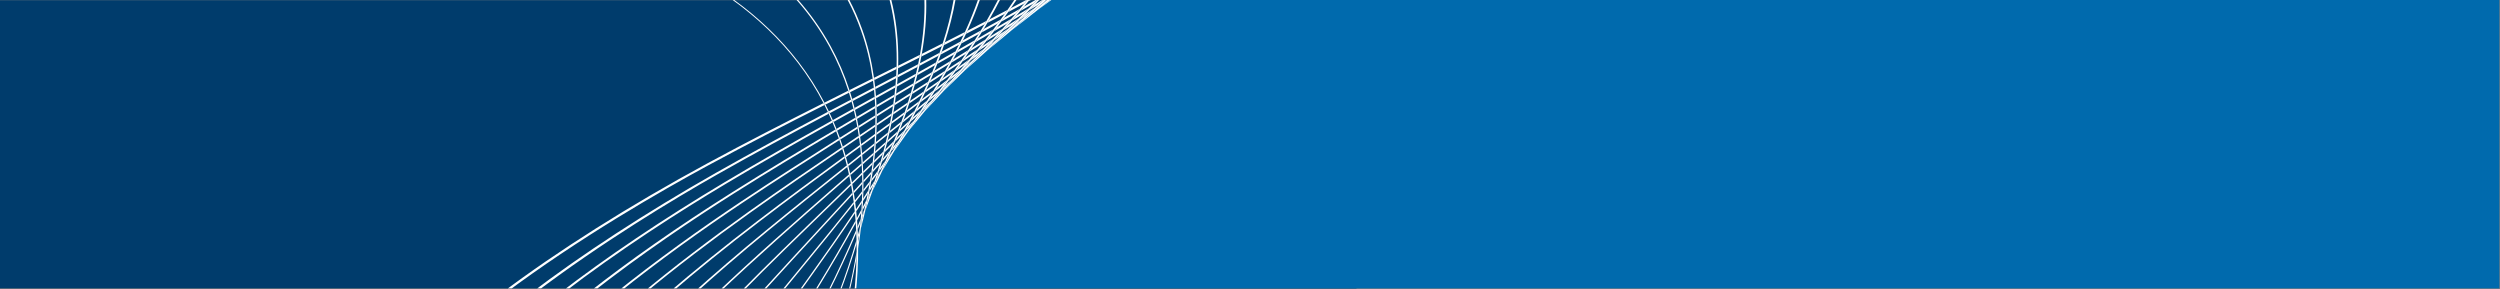 <svg xmlns="http://www.w3.org/2000/svg" xml:space="preserve" fill-rule="evenodd" stroke-linejoin="round" stroke-miterlimit="2" clip-rule="evenodd" viewBox="0 0 1979 229">
  <rect x="0" y="0" width="1979" height="229" fill="#808080" stroke="none"/>
  <path fill="none" d="M0 0h1978.53v228.27H0z"/>
  <clipPath id="a">
    <path d="M0 0h1978.53v228.27H0z"/>
  </clipPath>
  <g clip-path="url(#a)">
    <path fill="#003c6c" d="M-24.184.154h1097.98v231.595H-24.184z"/>
    <path fill="#006aad" d="M1707.06-17.75v-6.536h314.587v316.869H1707.06v-38.868h-91.881V236.54H844.761v-3.497l-167.311.242-.143-2.041 1.865-26.34s.019-10.73.607-14.082c.588-3.353 1.792-11.323 2.374-13.766.583-2.443 3.28-12.454 3.28-12.454l5.07-13.4 5.719-11.933 7.107-12.307 7.058-11.892 9.854-13.788 12.9-15.079 10.587-11.339 13.457-13.428 14.366-13.446 14.991-12.943L800.67 22.95l14.363-11.424 12.92-9.583 3.694-2.728 13.114-.732v-7.277h770.418v-8.956h91.881Z"/>
    <path fill="none" d="M718.082 83.089c-3.7 2.53-7.41 5.07-11.14 7.61-.32 1.84-.67 3.7-1.04 5.56 3.46-2.56 6.91-5.11 10.34-7.66.64-1.85 1.25-3.69 1.84-5.51Zm-42.14 4.44c-5.34 2.98-10.7 5.97-16.07 8.97.78 1.83 1.54 3.67 2.27 5.52 5.04-2.99 10.06-5.96 15.06-8.92-.39-1.86-.82-3.72-1.26-5.57Zm79.01-44.05c.06-.11.12-.23.18-.34-4.43 2.53-8.86 5.04-13.29 7.55-.3.77-.59 1.53-.9 2.3-.39.98-.79 1.96-1.19 2.94 4.23-2.54 8.43-5.08 12.63-7.63.86-1.61 1.72-3.21 2.57-4.82Zm-80.83 36.98c-5.76 3.04-11.54 6.09-17.33 9.16.84 1.8 1.67 3.61 2.46 5.44 5.45-3.05 10.89-6.09 16.31-9.11-.45-1.84-.94-3.67-1.44-5.49Zm88.56-52.6c-5.16 2.64-10.31 5.26-15.47 7.87-.57 1.72-1.16 3.44-1.76 5.16 4.94-2.64 9.88-5.29 14.82-7.96.82-1.69 1.62-3.38 2.41-5.07Zm-36.36 25.07c-5.26 2.79-10.51 5.56-15.75 8.33-.12 1.8-.26 3.61-.42 5.42 4.98-2.78 9.96-5.57 14.94-8.36.43-1.8.84-3.6 1.23-5.39Zm-2.49 10.45c.26-1 .5-1.99.75-2.98-4.87 2.73-9.74 5.45-14.6 8.17-.14 1.42-.28 2.84-.45 4.27-.05.4-.1.81-.15 1.22 4.61-2.74 9.21-5.47 13.79-8.2.23-.83.45-1.66.66-2.48Zm-1.21 4.54c-4.47 2.66-8.95 5.33-13.46 8-.23 1.83-.47 3.67-.73 5.52 4.23-2.68 8.44-5.36 12.63-8.03.54-1.84 1.06-3.67 1.56-5.49Zm36.41-32.45c-4.8 2.59-9.6 5.16-14.4 7.72-.62 1.73-1.26 3.46-1.91 5.2 4.58-2.59 9.15-5.19 13.73-7.81.88-1.71 1.74-3.41 2.58-5.11Zm-31.2 10.04c-5.64 2.84-11.28 5.66-16.91 8.48-.06 1.78-.14 3.56-.24 5.35 5.36-2.83 10.73-5.66 16.1-8.51.37-1.78.72-3.55 1.05-5.32Zm-7.38 29.97c-4.08 2.6-8.18 5.2-12.3 7.81-.28 1.84-.57 3.69-.89 5.55 3.85-2.62 7.68-5.24 11.5-7.86.58-1.84 1.14-3.67 1.69-5.5Zm30.49-24.57c-4.03 2.44-8.07 4.88-12.13 7.32-.72 1.74-1.46 3.48-2.21 5.22 3.84-2.47 7.67-4.94 11.48-7.42.97-1.7 1.92-3.41 2.86-5.12Zm-38.21 47.6c-2.91 2.36-5.84 4.73-8.78 7.1-.41 1.8-.83 3.62-1.27 5.44 2.69-2.39 5.36-4.78 8.02-7.17.69-1.81 1.37-3.6 2.03-5.37Zm-13.94 33.39c-1 1.33-2.01 2.67-3.02 4-.34 1.09-.69 2.19-1.05 3.3.92-1.47 1.83-2.93 2.72-4.39.46-.98.91-1.94 1.35-2.91Zm40.6-78.47c.23-.58.45-1.17.68-1.75-4.66 2.63-9.32 5.26-13.98 7.87-.28 1.12-.55 2.23-.84 3.35-.18.68-.35 1.36-.54 2.04 4.43-2.64 8.84-5.28 13.23-7.92.48-1.19.97-2.39 1.45-3.59Zm6.13-16.84c-5.41 2.74-10.82 5.47-16.23 8.19-.33 1.75-.67 3.51-1.04 5.27 5.16-2.73 10.32-5.48 15.48-8.24.61-1.74 1.21-3.48 1.79-5.22Zm-63.78 131.86c-1.08 2.01-2.17 4.04-3.29 6.09.13 1.65.24 3.31.34 4.98.87-2.12 1.73-4.23 2.57-6.32.13-1.59.26-3.17.38-4.75Zm61.18-124.34c-5.04 2.69-10.08 5.37-15.12 8.04-.38 1.77-.79 3.55-1.21 5.33 4.79-2.69 9.58-5.39 14.37-8.1.67-1.76 1.32-3.52 1.96-5.27Zm-12.73 30.65c-3.49 2.41-6.99 4.81-10.5 7.22-.57 1.78-1.16 3.56-1.77 5.36 3.27-2.44 6.53-4.87 9.78-7.3.85-1.76 1.68-3.52 2.49-5.28Zm6.8-15.43c-4.26 2.56-8.54 5.12-12.84 7.68-.49 1.8-1 3.6-1.52 5.4 4.05-2.58 8.08-5.16 12.09-7.74.77-1.78 1.53-3.56 2.27-5.34Zm-3.29 7.68c-3.88 2.49-7.77 4.98-11.68 7.47-.53 1.79-1.08 3.59-1.65 5.4 3.67-2.52 7.32-5.03 10.95-7.55.81-1.77 1.6-3.55 2.38-5.32Zm-61.65 6.42c-6.19 3.1-12.4 6.21-18.62 9.35.91 1.77 1.8 3.56 2.66 5.36 5.88-3.11 11.74-6.21 17.58-9.29-.51-1.82-1.06-3.63-1.62-5.42Zm36.48 42.8c-1.06 1.22-2.12 2.45-3.18 3.67-.45 1.04-.91 2.09-1.37 3.14.96-1.31 1.92-2.62 2.87-3.93.56-.95 1.13-1.91 1.68-2.88Zm-.89-4.69c.71-1.74 1.4-3.46 2.07-5.17-2.5 2.24-5.01 4.48-7.54 6.73-.43 1.75-.89 3.51-1.35 5.28 2.29-2.29 4.57-4.57 6.82-6.84Zm18.84-28.96c-3.09 2.31-6.18 4.62-9.3 6.93-.6 1.75-1.22 3.51-1.86 5.27 2.88-2.34 5.74-4.68 8.6-7.03.87-1.72 1.72-3.45 2.56-5.17Zm-10.97 8.18c-3.31 2.46-6.63 4.91-9.97 7.37-.37 1.83-.75 3.67-1.15 5.51 3.07-2.48 6.14-4.96 9.18-7.43.66-1.82 1.31-3.64 1.94-5.45Zm2.77 7.89c-2.21 2-4.43 4-6.66 6.01-.62 1.58-1.25 3.18-1.9 4.78 2.04-2.06 4.06-4.11 6.08-6.17.83-1.54 1.66-3.08 2.48-4.62Zm-15.34 24.02c-1.6 1.83-3.21 3.66-4.83 5.5-.45 1.53-.9 3.07-1.37 4.61 1.42-1.88 2.83-3.76 4.23-5.65.66-1.5 1.32-2.98 1.97-4.46Zm3.54-8.29c-2.08 2.08-4.16 4.17-6.25 6.25-.45 1.65-.91 3.31-1.38 4.98 1.88-2.14 3.74-4.27 5.6-6.4.68-1.62 1.36-3.23 2.03-4.83Zm7.23-7.3c-1.71 1.73-3.42 3.47-5.14 5.2-.57 1.38-1.15 2.77-1.74 4.17 1.57-1.82 3.14-3.64 4.69-5.46.74-1.31 1.47-2.61 2.19-3.91Zm8.8-16.55c-2.66 2.18-5.34 4.36-8.02 6.54-.62 1.69-1.26 3.39-1.91 5.1 2.47-2.22 4.92-4.45 7.37-6.67.86-1.65 1.72-3.31 2.56-4.97Zm-39.94 55.02c-2.21 2.45-4.43 4.89-6.66 7.35.3 1.9.58 3.82.84 5.74 1.94-2.46 3.86-4.91 5.78-7.36.04-1.93.05-3.83.04-5.73Zm8.08-15.44c-2.42 2.38-4.85 4.76-7.29 7.15.06 1.86.09 3.73.11 5.61 2.15-2.39 4.29-4.78 6.42-7.16.27-1.88.52-3.75.76-5.6Zm1.53-15.06c-3.21 2.57-6.42 5.14-9.65 7.72.16 1.9.31 3.8.43 5.72 2.92-2.57 5.83-5.13 8.73-7.69.17-1.93.34-3.84.49-5.75Zm.46-7.43c-3.6 2.64-7.21 5.29-10.83 7.94.22 1.9.41 3.81.58 5.72 3.32-2.65 6.62-5.29 9.91-7.92.13-1.92.24-3.83.34-5.74Zm-1.13 14.93c-2.81 2.48-5.64 4.97-8.47 7.46.11 1.89.2 3.78.27 5.69 2.54-2.49 5.07-4.97 7.58-7.45.22-1.92.43-3.82.62-5.7Zm-1.91 15.18c-2.03 2.27-4.07 4.54-6.12 6.81.01 1.84 0 3.69-.03 5.55 1.77-2.27 3.53-4.53 5.27-6.8.31-1.85.61-3.71.88-5.56Zm-4.52 24.4c-.76 1.45-1.53 2.92-2.32 4.39-.09 1.27-.19 2.55-.29 3.83.61-1.55 1.21-3.09 1.79-4.62.28-1.2.56-2.4.82-3.6Zm3.24-16.51c-1.62 2.1-3.25 4.19-4.89 6.29-.04 1.72-.09 3.45-.16 5.19 1.4-2.13 2.77-4.25 4.13-6.36.32-1.71.63-3.42.92-5.12Zm-6.15 28.22c-.03.33-.06.65-.09.98.17-.67.34-1.35.51-2.02-.14.35-.28.7-.42 1.04Zm4.68-20.26c-1.21 1.87-2.44 3.74-3.68 5.63-.07 1.59-.16 3.19-.25 4.79 1.01-1.93 2.01-3.84 2.99-5.73.32-1.57.64-3.14.94-4.69Zm4.85-84.24c-.19-1.82-.4-3.63-.64-5.42l-18.12 9.06c.56 1.79 1.1 3.58 1.61 5.39 5.43-2.86 10.84-5.71 16.23-8.55.31-.16.62-.32.92-.48Zm-12.5 119.75c.02.78.04 1.55.06 2.33.23-1.61.45-3.21.65-4.81-.23.82-.47 1.65-.71 2.48Zm30.47-134.47-16.48 8.24c-.35.17-.7.35-1.05.53.24 1.79.45 3.59.64 5.39 5.54-2.92 11.09-5.84 16.65-8.77.09-1.81.18-3.6.24-5.39Zm-28.63 122.02c-.7 1.71-1.41 3.43-2.13 5.16.07 1.4.14 2.81.19 4.23.53-1.9 1.04-3.79 1.54-5.66.14-1.25.28-2.5.4-3.73Zm11.32-100.04c-.13-1.84-.29-3.68-.47-5.5-.12.06-.24.13-.36.19-5.48 2.89-10.99 5.79-16.52 8.7.5 1.81.98 3.64 1.44 5.47 4.05-2.26 8.09-4.51 12.12-6.75 1.26-.7 2.52-1.41 3.79-2.11Zm-5.6 82.3c-.03.16-.07.31-.1.47.12-.32.24-.65.36-.98-.08.17-.17.34-.26.51Zm6.22-66.01c-3.08 1.94-6.16 3.89-9.26 5.84-1.32.83-2.64 1.67-3.97 2.5.33 1.88.63 3.77.91 5.66 4.11-2.78 8.2-5.56 12.28-8.32.03-1.9.05-3.8.04-5.68Zm-10.48 60.22c-1.83 2.34-3.68 4.68-5.54 7.03.24 1.83.46 3.66.66 5.51 1.58-2.38 3.15-4.74 4.69-7.08.08-1.83.14-3.65.19-5.46Zm10.41-52.88c-4 2.71-8.01 5.43-12.03 8.16.27 1.89.53 3.79.75 5.7 3.71-2.72 7.41-5.43 11.09-8.13.09-1.92.15-3.83.19-5.73Zm.05-9.01c-.02-1.89-.07-3.77-.13-5.63-1.98 1.17-3.97 2.35-5.96 3.52-2.82 1.67-5.65 3.34-8.48 5.01.38 1.86.74 3.73 1.08 5.61l3.09-1.95c3.48-2.19 6.95-4.38 10.4-6.56Zm-.19-7.32c-.01-.22-.01-.44-.02-.66-.07-1.64-.17-3.28-.27-4.91l-3.03 1.68c-4.19 2.33-8.4 4.68-12.63 7.03.44 1.84.86 3.69 1.26 5.54 2.6-1.54 5.19-3.07 7.77-4.6 2.31-1.36 4.62-2.72 6.92-4.08Zm-10.55 76.75c-1.46 2.21-2.93 4.43-4.43 6.66.18 1.78.35 3.56.5 5.35 1.23-2.28 2.44-4.54 3.63-6.78.12-1.74.21-3.49.3-5.23Zm16.46-38.5c-2.28 2.26-4.57 4.53-6.87 6.79-.22 1.79-.46 3.59-.72 5.4 2.04-2.29 4.07-4.58 6.09-6.87.53-1.78 1.02-3.55 1.5-5.32Zm3.87-15.42c-3.07 2.47-6.16 4.95-9.26 7.43-.14 1.87-.3 3.75-.48 5.63 2.82-2.49 5.62-4.98 8.42-7.46.46-1.88.9-3.75 1.32-5.6Zm-21.79 8c-.23-1.92-.49-3.84-.76-5.74-.04.03-.09.06-.13.09-4.07 2.76-8.17 5.54-12.28 8.32.6 1.89 1.18 3.79 1.73 5.7 1.5-1.1 3.01-2.2 4.5-3.29 2.32-1.7 4.63-3.39 6.94-5.08Zm19.96-.34c-2.68 2.38-5.37 4.76-8.08 7.15-.18 1.84-.38 3.69-.6 5.55 2.43-2.4 4.84-4.79 7.25-7.19.49-1.84.97-3.68 1.43-5.51Zm45.84-55.67c-3.64 2.36-7.3 4.72-10.97 7.08-.75 1.72-1.52 3.45-2.3 5.18 3.46-2.39 6.9-4.79 10.33-7.19.98-1.69 1.97-3.38 2.94-5.07Zm-66.77 48.78c-.28-1.91-.58-3.81-.91-5.71-4.52 2.85-9.06 5.72-13.61 8.6.66 1.87 1.29 3.76 1.9 5.66 3.82-2.59 7.64-5.18 11.43-7.75.4-.27.79-.53 1.19-.8Zm-2.27-12.85c-4.92 2.91-9.86 5.84-14.82 8.78.72 1.85 1.41 3.72 2.08 5.6 4.63-2.93 9.23-5.84 13.82-8.73-.34-1.9-.7-3.78-1.08-5.65Zm13.48 52.49c-.9 1.41-1.81 2.82-2.72 4.23-.23 1.22-.48 2.44-.72 3.67.77-1.5 1.52-3 2.26-4.48.4-1.14.8-2.28 1.18-3.42Zm5.43-17.08c-1.86 2.1-3.73 4.21-5.62 6.31-.26 1.74-.52 3.49-.81 5.25 1.63-2.12 3.25-4.25 4.86-6.37.54-1.74 1.06-3.47 1.57-5.19Zm-2.55 8.33c-1.41 1.85-2.83 3.7-4.26 5.56-.26 1.53-.53 3.07-.81 4.61 1.23-1.92 2.44-3.82 3.64-5.72.48-1.49.96-2.97 1.43-4.45Zm14-61.71c-4.64 2.75-9.3 5.51-13.98 8.28.06 1.85.11 3.72.14 5.59 4.38-2.77 8.74-5.53 13.09-8.28.27-1.88.52-3.74.75-5.59Zm-25.41 61.45c-2.59 2.53-5.19 5.07-7.8 7.61.36 1.9.7 3.82 1.01 5.74 2.31-2.54 4.6-5.07 6.88-7.6-.01-1.93-.04-3.85-.09-5.75Zm-1.54-21.92c-1.9 1.39-3.81 2.79-5.72 4.19-1.83 1.34-3.67 2.69-5.51 4.03.54 1.9 1.05 3.82 1.54 5.75 3.44-2.74 6.86-5.47 10.27-8.19-.17-1.94-.37-3.87-.58-5.78Zm25.92-32.09c-4.25 2.69-8.51 5.39-12.79 8.09.01 1.87 0 3.75-.03 5.64 3.99-2.71 7.96-5.41 11.91-8.1.32-1.89.62-3.77.91-5.63Zm1.44-10.81c.15-1.35.29-2.7.42-4.04-5.06 2.83-10.12 5.64-15.17 8.45.11 1.68.21 3.36.28 5.05.01.16.01.33.02.49 4.77-2.82 9.53-5.64 14.26-8.45.07-.5.13-1 .19-1.5Zm1.01-11.39c-5.46 2.88-10.91 5.75-16.35 8.61.18 1.81.33 3.64.47 5.47 5.14-2.86 10.29-5.73 15.45-8.61.17-1.83.32-3.65.43-5.47Zm-5.12 37.21c-3.47 2.56-6.95 5.12-10.45 7.68-.09 1.88-.2 3.76-.33 5.66 3.21-2.57 6.4-5.14 9.59-7.7.42-1.89.82-3.77 1.19-5.64Zm-22.54 24.34c-3.34 2.67-6.7 5.34-10.07 8.03.48 1.91.92 3.84 1.36 5.78 3.06-2.68 6.1-5.35 9.13-8.01-.11-1.95-.26-3.88-.42-5.8Zm23.98-31.87c-3.86 2.63-7.73 5.26-11.62 7.9-.04 1.88-.1 3.76-.18 5.65 3.59-2.64 7.17-5.27 10.74-7.9.37-1.9.73-3.78 1.06-5.65Zm-23.47 39.18c-2.96 2.6-5.94 5.21-8.92 7.82.42 1.91.81 3.84 1.19 5.77 2.68-2.61 5.34-5.21 7.99-7.81-.06-1.93-.15-3.86-.26-5.78Zm-49.9-81.53c7.76 10.11 14.56 20.78 20.4 32 6.31-3.18 12.6-6.33 18.88-9.48-3.93-12.19-8.92-23.83-14.93-34.79-7.36-13.44-16.2-25.94-26.48-37.5h-49.63c20.17 14.54 37.47 31.15 51.76 49.77Zm123.84 10.81c-1.83 1.42-3.67 2.84-5.51 4.26-.79 1.06-1.57 2.11-2.37 3.17 1.81-1.54 3.62-3.08 5.41-4.62.83-.94 1.65-1.87 2.47-2.81Zm57.27-60.58h-8.41c-1.55 2.33-3.14 4.66-4.76 6.99 4.4-2.32 8.79-4.65 13.17-6.99Zm-66.09 70.47c-.87.74-1.74 1.47-2.61 2.2-.39.51-.8 1.03-1.19 1.54.98-.93 1.96-1.86 2.94-2.8.28-.31.57-.62.86-.94Zm16.46-18.71c-2.47 1.76-4.94 3.52-7.43 5.28-.95 1.31-1.91 2.63-2.87 3.94 2.4-1.86 4.8-3.72 7.18-5.59 1.05-1.21 2.09-2.42 3.12-3.63Zm33.46-32.55c-3.46 2.06-6.93 4.11-10.41 6.15-1.1 1.44-2.22 2.88-3.34 4.32 3.37-2.11 6.73-4.23 10.08-6.36 1.23-1.37 2.46-2.74 3.67-4.11Zm-26.41 24.15c-2.98 1.98-5.97 3.95-8.97 5.93-1.01 1.45-2.03 2.89-3.05 4.33 2.88-2.05 5.74-4.1 8.6-6.15l3.42-4.11Zm11.08-7.41c-2.46 1.66-4.93 3.31-7.4 4.97-.97 1.18-1.94 2.36-2.92 3.54 2.44-1.76 4.86-3.53 7.28-5.3 1.01-1.08 2.03-2.14 3.04-3.21Zm19.87-21.89c.83-.95 1.65-1.91 2.47-2.86-3.88 2.17-7.76 4.34-11.64 6.49-1.08 1.46-2.17 2.92-3.27 4.39 3.77-2.22 7.53-4.45 11.28-6.69.38-.45.77-.89 1.16-1.33Zm-12.01 13.43c-2.99 1.89-6 3.77-9.01 5.65-1.06 1.33-2.12 2.66-3.19 3.99 2.94-1.97 5.86-3.95 8.78-5.93 1.15-1.23 2.29-2.47 3.42-3.71Zm-123.4 89.66c-.61-1.91-1.24-3.81-1.89-5.7-25.37 16.05-51.19 32.55-76.59 49.53-31.52 21.07-66.33 45.84-99.61 72.61h18.84c25.67-21.32 54.45-43.35 86.06-65.85 24.38-17.38 49.06-34.22 73.19-50.59Z"/>
    <path fill="none" d="M663.942 109.549c-.67-1.89-1.35-3.77-2.07-5.64-26.82 15.92-54.04 32.27-80.73 49.1-31.71 19.99-73.61 47.99-114.4 80.05h19.09c33.63-27.1 68.83-52.16 100.69-73.45 25.7-17.18 51.8-33.84 77.42-50.06Zm131.42-98.59c-4.59 2.41-9.18 4.8-13.77 7.18-.93 1.58-1.88 3.17-2.84 4.76 4.44-2.43 8.87-4.87 13.3-7.33 1.11-1.54 2.22-3.08 3.31-4.61Zm-62.71 74.55c-.94.87-1.88 1.73-2.82 2.6-.44.67-.88 1.34-1.33 2.02.96-1.01 1.91-2.01 2.87-3.02.42-.54.85-1.07 1.28-1.6Zm-74.2 10c-.79-1.84-1.61-3.66-2.45-5.47-29.47 15.61-59.23 31.62-88.26 48.1-33.86 19.21-91.47 53.74-145.79 94.93h19.75c37.86-29.22 82.77-59.48 131.64-88.66 28.08-16.77 56.77-33.04 85.11-48.9Zm118.95-60.82c-3.42 2.13-6.86 4.25-10.31 6.37-1.03 1.52-2.06 3.05-3.11 4.57 3.31-2.19 6.61-4.38 9.89-6.57 1.19-1.46 2.37-2.92 3.53-4.37Z"/>
    <path fill="none" d="M655.302 88.549c-.86-1.81-1.74-3.6-2.65-5.38-30.65 15.44-61.55 31.26-91.63 47.53-37.59 20.34-102.88 57.78-162.38 102.37h20.22c41.87-31.86 92.51-64.84 147.88-96.26 29.16-16.54 59.01-32.6 88.56-48.26Zm6.02 13.96c-.73-1.86-1.48-3.72-2.26-5.56-28.19 15.78-56.72 31.96-84.63 48.62-35.98 21.48-84.29 52.23-130.1 87.49h19.68c33.75-26.58 72.58-53.74 115.91-81.06 26.94-16.97 54.38-33.44 81.4-49.49Zm122.42-75.89c-3.84 2.25-7.68 4.48-11.53 6.71-1.02 1.58-2.06 3.16-3.11 4.74 3.7-2.28 7.39-4.57 11.06-6.86 1.21-1.53 2.4-3.06 3.58-4.59Zm5.98-7.89c-4.23 2.34-8.47 4.66-12.7 6.98-.98 1.58-1.97 3.16-2.98 4.75 4.09-2.37 8.16-4.75 12.24-7.14 1.16-1.53 2.31-3.06 3.44-4.59Zm-16.45 25.64c-1.77 1.28-3.54 2.56-5.32 3.84-.75.89-1.51 1.79-2.27 2.68 1.8-1.42 3.59-2.84 5.38-4.26.74-.76 1.48-1.51 2.21-2.26Zm-43.59-1.72c5.52-2.78 11.05-5.57 16.58-8.37 3.81-11.83 6.7-23.46 8.66-34.8h-21.73c.32 13.82-.85 28.27-3.51 43.17Zm34.17-17.32c3.96-8.7 7.43-17.32 10.41-25.85h-17.85c-1.94 11.07-4.77 22.41-8.46 33.95 5.3-2.69 10.6-5.39 15.9-8.1Z"/>
    <path fill="none" d="M710.982 52.029c5.74-2.87 11.49-5.75 17.24-8.65 2.71-15.16 3.9-29.86 3.54-43.9h-26.31c.95 3.8 1.79 7.66 2.5 11.57 2.38 13.02 3.39 26.74 3.03 40.98Zm115.95-51c.77-.52 1.54-1.04 2.32-1.55h-.36c-.27.17-.53.33-.8.5-.39.35-.77.7-1.16 1.05Zm-15.73 12.2c-1.46.95-2.92 1.9-4.38 2.84-.54.53-1.08 1.05-1.62 1.58 1.63-1.14 3.25-2.29 4.87-3.43.38-.33.75-.66 1.13-.99Zm-13.67-5.36c1.95-2.8 3.86-5.59 5.72-8.39h-11.39c-2.71 5.27-5.59 10.57-8.65 15.87 4.78-2.48 9.55-4.97 14.32-7.48Zm13.14-2.74c3.31-1.88 6.62-3.76 9.92-5.65h-3.59c-.99.53-1.99 1.07-2.98 1.6-1.1 1.35-2.22 2.7-3.35 4.05Zm8.56-1.55c2.22-1.36 4.44-2.73 6.66-4.1h-1.98c-.54.31-1.08.62-1.63.93-1.01 1.06-2.03 2.11-3.05 3.17Zm-38.3 12.95c3.31-5.7 6.41-11.39 9.31-17.05h-14.44c-2.88 8.2-6.22 16.49-10.01 24.85 5.06-2.58 10.1-5.18 15.14-7.8Z"/>
    <path fill="none" d="M691.882 61.579c.24-.12.47-.24.71-.35l17.14-8.57c.36-14.26-.65-28-3.03-41.03-.74-4.12-1.62-8.17-2.63-12.15h-31.96c4.08 7.77 7.62 15.86 10.6 24.3 4.25 11.95 7.31 24.61 9.17 37.8Zm125.46-58.04c.22-.22.43-.45.65-.67-3.44 1.96-6.89 3.91-10.34 5.86-1.1 1.3-2.21 2.59-3.33 3.88 3.39-2.03 6.77-4.07 10.14-6.12.96-.98 1.93-1.96 2.88-2.95Zm-54.05 50.91c-.68.53-1.37 1.07-2.05 1.6l-.78.9c.88-.76 1.75-1.53 2.63-2.3.07-.06.14-.13.2-.2Zm37.87-34.74c-2.4 1.54-4.81 3.08-7.23 4.61-.93 1.03-1.87 2.05-2.81 3.08 2.41-1.65 4.82-3.31 7.21-4.97.95-.91 1.89-1.82 2.83-2.72Zm8.75-8.63c-2.98 1.8-5.96 3.59-8.95 5.37-1.09 1.24-2.18 2.47-3.28 3.7 2.94-1.88 5.87-3.77 8.8-5.66 1.15-1.13 2.29-2.27 3.43-3.41Zm11.73-7.13c-2.3 1.41-4.6 2.81-6.9 4.21-.9.91-1.8 1.82-2.71 2.72 2.36-1.54 4.71-3.08 7.05-4.63.86-.77 1.71-1.53 2.56-2.3Zm-29.92 24.78c-1.65 1.13-3.31 2.26-4.96 3.38-.67.72-1.34 1.43-2.01 2.15 1.74-1.28 3.47-2.57 5.19-3.86.59-.56 1.19-1.11 1.78-1.67Zm-12.41 11.24c-.04.05-.09.09-.13.14.18-.15.36-.29.54-.44-.14.1-.27.2-.41.3Z"/>
    <path fill="none" d="M672.422 71.319c6.15-3.08 12.29-6.15 18.39-9.2-1.86-13.2-4.92-25.86-9.16-37.81-3.05-8.63-6.69-16.9-10.89-24.83h-39.33c10.1 11.43 18.8 23.77 26.06 37.03 6 10.96 11 22.61 14.93 34.81Zm138.4-68.53c-4.25 2.26-8.51 4.52-12.77 6.76-1.05 1.48-2.11 2.97-3.18 4.45 4.14-2.3 8.27-4.62 12.4-6.94 1.19-1.43 2.38-2.85 3.55-4.27Zm-41.13 31.99c-4.16 2.4-8.32 4.79-12.48 7.17-.2.38-.39.76-.59 1.14-.68 1.3-1.38 2.6-2.08 3.9 3.99-2.42 7.95-4.85 11.91-7.28 1.09-1.65 2.18-3.29 3.24-4.93Zm-92.29 141.68c-8.67 15.84-18.54 32.78-29.75 51.13-1.11 1.82-2.24 3.64-3.37 5.48h9.92c8.98-17.95 16.81-34.89 23.52-50.99-.08-1.88-.19-3.75-.32-5.62Zm81.54-125.81c-3.35 2.2-6.71 4.39-10.08 6.58-.92 1.62-1.86 3.23-2.8 4.84 3.2-2.24 6.38-4.49 9.55-6.73 1.12-1.56 2.23-3.12 3.33-4.69Zm-21.91 24c-2.8 2.12-5.62 4.24-8.45 6.36-.79 1.63-1.59 3.26-2.4 4.89 2.63-2.17 5.26-4.34 7.86-6.51 1.01-1.58 2-3.16 2.99-4.74Zm27.42-31.97c-3.76 2.3-7.53 4.6-11.32 6.9-.9 1.65-1.82 3.3-2.74 4.95 3.6-2.34 7.19-4.69 10.76-7.04 1.11-1.6 2.21-3.2 3.3-4.81Zm-131.49 170.06c14.64-17.88 29.03-35.44 42.81-52.86-.26-1.98-.53-3.96-.82-5.92-10.21 11.21-20.65 22.51-31.21 33.95-5.25 5.69-10.56 11.43-15.91 17.25-8.51 9.23-17.05 18.55-25.54 27.92h13.98c3.08-3.76 6.14-7.49 9.18-11.19 2.53-3.08 5.04-6.13 7.51-9.15Zm43.66-45.58c-.2-1.93-.42-3.85-.65-5.76-13.38 16.88-27.33 33.91-41.51 51.23-2.48 3.02-4.98 6.07-7.51 9.14-3.07 3.74-6.16 7.51-9.28 11.3h12.78c3.11-4.3 6.17-8.54 9.2-12.77 13.45-18.79 25.76-36.38 36.97-53.14Zm.64 7.41c-.14-1.92-.31-3.83-.49-5.73-10.87 16.2-22.76 33.17-35.71 51.26-3.08 4.29-6.19 8.6-9.34 12.97h11.42c1.08-1.75 2.15-3.49 3.21-5.22 11.72-19.19 21.96-36.83 30.91-53.28Zm.58 9.81c-6.5 15.41-14.02 31.6-22.58 48.69h8.31c5.63-14.93 10.44-29.32 14.44-43.2-.04-1.84-.1-3.67-.17-5.49Zm.22 8.63c-3.82 12.91-8.35 26.25-13.56 40.06h6.6c2.87-11.64 5.19-22.96 6.98-33.98.02-2.03.01-4.06-.02-6.08Zm53.75-110.13c-2.33 1.93-4.67 3.86-7.02 5.79-.77 1.51-1.54 3.03-2.33 4.55 2.19-2 4.36-3.99 6.53-5.99.95-1.45 1.89-2.9 2.82-4.35Zm-11.95 17.92c-1.05 1.08-2.11 2.16-3.17 3.25-.44.81-.88 1.62-1.33 2.43 1.07-1.27 2.14-2.53 3.2-3.8.43-.62.86-1.25 1.3-1.88Zm6.35-9.37c-1.78 1.63-3.58 3.27-5.38 4.9-.68 1.3-1.38 2.6-2.08 3.9 1.68-1.73 3.36-3.46 5.03-5.19.82-1.2 1.63-2.4 2.43-3.61Zm48.43-64.42c-4.53 2.47-9.05 4.92-13.59 7.37-.82 1.67-1.66 3.34-2.52 5.01 4.35-2.49 8.69-4.98 13.02-7.49 1.05-1.64 2.08-3.26 3.09-4.89Zm-34.35 48.81c-1.8 1.51-3.6 3.01-5.41 4.51-.76 1.19-1.53 2.38-2.3 3.57 1.72-1.6 3.44-3.2 5.14-4.8.86-1.09 1.72-2.18 2.57-3.28Zm39.02-56.51c-4.89 2.53-9.78 5.05-14.68 7.55-.77 1.66-1.55 3.32-2.36 4.99 4.71-2.54 9.41-5.1 14.11-7.67 1-1.62 1.97-3.25 2.93-4.87Zm-107.39 213.76h4.19c1.03-9.66 1.66-19.16 1.88-28.49-1.65 9.29-3.67 18.78-6.07 28.49Zm-10.81-85.45c3.65-3.19 7.29-6.37 10.91-9.54-.43-1.96-.87-3.92-1.34-5.86-.38.3-.76.61-1.14.91-20.12 16.03-40.93 32.61-61.65 49.66-21.16 17.4-40.67 34.15-58.57 50.29h16.83c14.22-13.53 29.73-27.79 46.84-43.06 16.22-14.51 32.44-28.69 48.12-42.4Z"/>
    <path fill="none" d="M668.072 132.699c.76-.61 1.52-1.21 2.27-1.81-.49-1.95-.99-3.89-1.52-5.82-22.2 16.26-45 33.01-67.61 50.27-26.07 19.88-49.9 39.13-71.48 57.73h17.57c17.88-16.11 37.49-32.93 59.06-50.66 20.75-17.07 41.57-33.66 61.71-49.71Zm85.06-73.94c-2.9 2.05-5.82 4.09-8.74 6.14-.92 1.55-1.84 3.09-2.78 4.63 2.76-2.1 5.51-4.21 8.25-6.32 1.1-1.48 2.19-2.96 3.27-4.45Z"/>
    <path fill="none" d="M668.452 123.739c-.55-1.93-1.12-3.85-1.71-5.76-23.83 16.17-48.17 32.79-72.21 49.92-31.56 22.47-60.01 44.21-85.32 65.17h18.39c21.77-18.76 45.88-38.22 72.14-58.25 22.99-17.55 46.17-34.57 68.71-51.08Zm78.53-56.66c-2.41 1.85-4.83 3.69-7.26 5.53-.88 1.42-1.76 2.85-2.66 4.27 2.29-1.91 4.57-3.83 6.84-5.75 1.03-1.35 2.06-2.7 3.08-4.05Zm-127.35 130.51c11.13-10.91 22.25-21.68 33-32.09 7.01-6.79 13.97-13.53 20.85-20.23-.37-1.97-.77-3.92-1.18-5.87-3.21 2.81-6.44 5.63-9.68 8.46-15.67 13.7-31.88 27.87-48.08 42.36-15.03 13.42-30.81 27.79-46.65 42.84h16.14c11.9-12.11 23.85-23.97 35.6-35.47Zm122.28-130.96c-3.23 2.25-6.48 4.51-9.73 6.76-.78 1.69-1.57 3.38-2.38 5.08 3.05-2.29 6.09-4.59 9.12-6.89 1.01-1.65 2.01-3.3 2.99-4.95Zm-99.71 121.29c11.02-11.93 21.89-23.71 32.52-35.39-.31-1.97-.64-3.93-1-5.88-6.46 6.28-12.98 12.6-19.55 18.96-10.75 10.41-21.86 21.17-32.99 32.07-11.72 11.47-23.64 23.3-35.51 35.38h15.09c8.48-9.37 17.01-18.67 25.52-27.9 5.36-5.8 10.67-11.55 15.92-17.24Z"/>
    <path fill="#fff" fill-rule="nonzero" d="M798.052 9.549c4.26-2.24 8.52-4.5 12.77-6.76.91-1.1 1.81-2.2 2.7-3.31h-.17c-4.38 2.34-8.77 4.67-13.16 6.99-.7 1.02-1.42 2.05-2.14 3.08Zm18.96-10.07h-1.68c-.43.53-.86 1.07-1.3 1.6.99-.53 1.99-1.07 2.98-1.6Zm-36.08 17.05c-5.04 2.61-10.09 5.21-15.14 7.8-.38.84-.77 1.69-1.16 2.53 4.89-2.51 9.79-5.02 14.68-7.55.55-.93 1.09-1.85 1.62-2.78Zm-109.41 55.24c-6.28 3.14-12.57 6.3-18.88 9.48.27.51.53 1.02.79 1.53 6.22-3.13 12.43-6.25 18.62-9.35-.17-.56-.35-1.11-.53-1.66Zm74.75-37.49c-5.53 2.8-11.06 5.59-16.58 8.37l-.39 2.13c5.4-2.72 10.81-5.45 16.23-8.19.24-.77.49-1.54.74-2.31Zm-18.05 9.1c-5.75 2.89-11.5 5.77-17.24 8.65-.02.65-.04 1.3-.06 1.96 5.63-2.82 11.26-5.64 16.91-8.48.14-.71.27-1.42.39-2.13Zm35.63-18.05c-5.3 2.71-10.6 5.41-15.9 8.1-.25.77-.49 1.54-.74 2.31 5.16-2.61 10.31-5.24 15.47-7.87.39-.85.79-1.7 1.17-2.54Zm-111.19 57.84c-.26-.51-.52-1.03-.78-1.54-30.67 15.44-61.58 31.28-91.72 47.58-62.12 33.61-118.68 69.33-164.52 103.86h3.01c59.5-44.59 124.79-82.04 162.38-102.37 30.08-16.28 60.97-32.1 91.63-47.53Zm38.15-21.05c-6.11 3.05-12.24 6.12-18.39 9.2.18.55.35 1.11.53 1.67 6.06-3.04 12.1-6.06 18.12-9.06-.08-.61-.17-1.21-.26-1.81Zm18.86-7.5c.02-.65.05-1.31.06-1.96l-17.14 8.57c-.24.12-.47.24-.71.35.08.6.17 1.2.25 1.8.35-.17.7-.35 1.05-.53 5.49-2.73 10.98-5.48 16.49-8.23Zm87.86-46.75c-4.77 2.51-9.54 5-14.32 7.48-.54.93-1.08 1.86-1.62 2.78 4.6-2.38 9.19-4.77 13.77-7.18.73-1.02 1.46-2.05 2.17-3.08Zm-105.64 63.23c-.06-.59-.12-1.17-.18-1.76-.3.16-.61.32-.92.48-5.39 2.84-10.8 5.69-16.23 8.55l.45 1.62c5.53-2.91 11.04-5.82 16.52-8.7.12-.06.24-.13.36-.19Zm-35.89 18.94c-.23-.5-.46-1-.69-1.49-29.55 15.66-59.4 31.72-88.56 48.26-55.37 31.42-106 64.4-147.88 96.26h3.08c54.32-41.2 111.92-75.72 145.79-94.93 29.03-16.48 58.79-32.49 88.26-48.1Zm136.04-74.47c-4.43 2.45-8.86 4.9-13.3 7.33-.57.94-1.15 1.88-1.73 2.82 4.24-2.32 8.48-4.64 12.7-6.98.8-1.06 1.56-2.12 2.33-3.17Zm-48.31 26.24c-5.16 2.76-10.32 5.5-15.48 8.24l-.45 2.1c5.04-2.67 10.08-5.35 15.12-8.04.27-.77.54-1.53.81-2.3Zm-70.06 37.03c-5.84 3.08-11.71 6.18-17.58 9.29.24.49.46.99.7 1.49 5.79-3.07 11.57-6.12 17.33-9.16l-.45-1.62Zm133.98-70.11c3.45-1.95 6.9-3.9 10.34-5.86 1.09-1.13 2.18-2.26 3.26-3.39h-.65c-3.3 1.89-6.61 3.78-9.92 5.65-1.01 1.2-2.01 2.4-3.03 3.6Zm-47.38 24.21c-4.94 2.66-9.88 5.32-14.82 7.96-.27.76-.54 1.53-.81 2.3 4.8-2.56 9.6-5.14 14.4-7.72.41-.86.82-1.7 1.23-2.54Zm63.64-33.46h-.74c-.3.31-.59.62-.89.93.54-.31 1.09-.62 1.63-.93Zm-47.52 24.7c-4.7 2.57-9.4 5.12-14.11 7.67-.41.84-.81 1.68-1.22 2.53 4.53-2.45 9.06-4.9 13.59-7.37.58-.94 1.17-1.89 1.74-2.83Zm30.88-17.12c-4.13 2.33-8.26 4.64-12.4 6.94-.76 1.06-1.54 2.11-2.32 3.17 3.89-2.15 7.77-4.32 11.64-6.49 1.04-1.21 2.06-2.42 3.08-3.62Zm-97.85 52.95c-5.56 2.93-11.11 5.86-16.65 8.77.06.59.13 1.17.18 1.76 5.44-2.86 10.89-5.73 16.35-8.61.05-.65.08-1.28.12-1.92Zm17.36-9.18c-5.37 2.85-10.74 5.68-16.1 8.51-.04.64-.07 1.28-.11 1.92 5.24-2.77 10.5-5.54 15.75-8.33.16-.7.32-1.4.46-2.1Zm14.18-1.45c-4.79 2.71-9.58 5.41-14.37 8.1-.16.69-.33 1.38-.5 2.07 4.66-2.61 9.32-5.24 13.98-7.87.3-.76.6-1.53.89-2.3Zm73.5-42.89c-3.37 2.05-6.75 4.09-10.14 6.12-.24.28-.48.55-.72.83-.87 1-1.75 2.01-2.64 3.01 2.99-1.78 5.97-3.57 8.95-5.37 1.53-1.52 3.04-3.05 4.55-4.59Zm-121.98 71.83c-.04-.57-.08-1.15-.12-1.72-1.26.7-2.53 1.41-3.79 2.11-4.03 2.24-8.07 4.49-12.12 6.75.13.52.25 1.05.38 1.58 4.22-2.35 8.43-4.7 12.63-7.03 1-.56 2.01-1.13 3.02-1.69Zm32.61-20c-4.99 2.8-9.97 5.58-14.94 8.36-.06.63-.11 1.25-.17 1.88 4.86-2.71 9.73-5.44 14.6-8.17.18-.69.35-1.38.51-2.07Zm75.47-43.46c-3.75 2.24-7.52 4.47-11.28 6.69-.44.59-.88 1.18-1.33 1.76-.39.51-.78 1.01-1.17 1.52 3.48-2.04 6.95-4.09 10.41-6.15 1.13-1.26 2.26-2.54 3.37-3.82Zm-14.44 8.67c.05-.07.1-.14.16-.21-4.07 2.39-8.15 4.77-12.24 7.14-.58.91-1.16 1.82-1.75 2.74-.03.04-.06.09-.09.13 3.85-2.23 7.69-4.46 11.53-6.71.81-1.03 1.6-2.06 2.39-3.09Zm-77.24 43.86c-5.16 2.88-10.31 5.75-15.45 8.61.04.57.08 1.15.12 1.72 5.05-2.81 10.1-5.63 15.17-8.45.05-.63.1-1.25.16-1.88Zm110.35-63.81c-1.49 1.53-2.98 3.06-4.49 4.58 2.3-1.4 4.6-2.8 6.9-4.21 1.64-1.48 3.28-2.97 4.91-4.47h-.66c-2.21 1.37-4.43 2.74-6.66 4.1Zm9.66-4.1h-.26c-.18.17-.36.33-.54.5.26-.17.53-.34.8-.5Zm-169.82 97.48c-.2-.48-.41-.96-.62-1.44-28.34 15.86-57.03 32.13-85.11 48.9-48.87 29.17-93.77 59.44-131.64 88.66h2.64c45.81-35.26 94.12-66.01 130.1-87.49 27.9-16.67 56.43-32.86 84.63-48.63Zm16.49-11c-5.42 3.02-10.86 6.06-16.31 9.11.21.48.41.96.62 1.44 5.37-3.01 10.73-6 16.07-8.97-.13-.53-.25-1.06-.38-1.58Zm80.89-45.38c-4.57 2.61-9.15 5.21-13.73 7.81-.29.77-.59 1.53-.89 2.3 4.43-2.51 8.86-5.02 13.29-7.55.45-.86.89-1.71 1.33-2.56Zm14.08-7.07c.35-.54.68-1.08 1.03-1.61-4.34 2.51-8.68 5.01-13.02 7.49-.44.85-.88 1.71-1.32 2.56 4.16-2.38 8.33-4.77 12.48-7.17.27-.42.55-.85.83-1.27Zm9.63-2.3c-3.67 2.29-7.36 4.58-11.06 6.86-.66 1-1.34 1.99-2.01 2.99 3.45-2.12 6.88-4.24 10.31-6.37.93-1.16 1.85-2.32 2.76-3.48Zm-13.71 8.49c-3.95 2.43-7.92 4.86-11.91 7.28-.47.87-.94 1.73-1.41 2.6 3.79-2.3 7.56-4.6 11.32-6.9.67-.99 1.34-1.98 2-2.98Zm-14.08 8.6c-4.19 2.55-8.4 5.09-12.63 7.63-.31.77-.62 1.53-.94 2.3 4.06-2.44 8.1-4.88 12.13-7.32.49-.87.97-1.74 1.44-2.61Zm-59.54 37.29c-.02-.56-.04-1.13-.06-1.69-2.3 1.36-4.61 2.73-6.92 4.09-2.58 1.53-5.18 3.06-7.77 4.6.01.05.02.09.03.14.1.47.19.94.28 1.4 2.83-1.68 5.66-3.35 8.48-5.01 1.99-1.19 3.98-2.36 5.96-3.53Zm100.69-62.79c-3.35 2.12-6.71 4.24-10.08 6.36-.91 1.16-1.81 2.32-2.73 3.47 3.01-1.88 6.01-3.76 9.01-5.65 1.28-1.4 2.54-2.79 3.8-4.18Zm-131.65 81.12c-.18-.47-.37-.93-.55-1.4-27.03 16.04-54.47 32.52-81.4 49.5-43.33 27.32-82.16 54.47-115.91 81.06h2.72c40.79-32.06 82.7-60.06 114.4-80.05 26.7-16.84 53.92-33.19 80.74-49.11Zm144.61-89.43c-2.92 1.89-5.85 3.78-8.8 5.66-1.24 1.39-2.49 2.78-3.75 4.17 2.42-1.53 4.82-3.07 7.23-4.61 1.79-1.74 3.56-3.48 5.32-5.22Zm-129.27 78.65c0-.01-.01-.03-.01-.04-5 2.96-10.02 5.93-15.06 8.92.18.47.37.93.55 1.4 4.96-2.94 9.9-5.87 14.82-8.78-.1-.49-.19-1-.3-1.5Zm143.78-86.73c.12-.09.24-.17.36-.26 2.77-2.21 5.52-4.43 8.26-6.67h-.36c-.77.52-1.54 1.04-2.32 1.55-1.97 1.8-3.95 3.59-5.94 5.38Zm-83.05 50.61c-4.39 2.64-8.8 5.28-13.23 7.92-.18.69-.37 1.37-.56 2.06 4.3-2.56 8.57-5.12 12.84-7.68.32-.76.63-1.53.95-2.3Zm-14.76 8.83c-4.58 2.73-9.18 5.46-13.79 8.2-.07.62-.15 1.24-.23 1.86 4.5-2.67 8.99-5.34 13.46-8 .19-.68.38-1.37.56-2.06Zm-15.07 8.96c-4.74 2.81-9.49 5.62-14.26 8.45.02.56.04 1.13.06 1.69 4.68-2.77 9.34-5.53 13.98-8.28.07-.62.14-1.24.22-1.86Zm110.98-68.56c-2.35 1.55-4.7 3.09-7.05 4.63-1.73 1.73-3.47 3.46-5.22 5.19 1.46-.95 2.93-1.89 4.38-2.84 2.64-2.32 5.28-4.64 7.89-6.98Zm-45.21 32.8c-3.29 2.2-6.58 4.39-9.89 6.57-.72 1.05-1.44 2.1-2.18 3.14 3-1.97 5.99-3.95 8.97-5.93 1.04-1.25 2.07-2.51 3.1-3.78Zm-66.75 43.21c-4.35 2.75-8.71 5.51-13.09 8.28.01.55.01 1.11.02 1.66 4.28-2.7 8.54-5.4 12.79-8.09.09-.61.19-1.23.28-1.85Zm91.21-59.83c-2.4 1.66-4.8 3.31-7.21 4.97-1.45 1.58-2.91 3.15-4.37 4.72 1.66-1.13 3.31-2.25 4.96-3.38 2.22-2.1 4.43-4.21 6.62-6.31Zm23.27-14.68c3.8-2.74 7.58-5.5 11.34-8.27h-1.09c-3.39 2.78-6.81 5.53-10.25 8.27Zm-100.55 65.66c-4.19 2.67-8.41 5.35-12.63 8.03-.09.62-.19 1.24-.28 1.86 4.12-2.61 8.22-5.21 12.3-7.81.21-.7.41-1.39.61-2.08Zm27.02-17.37c-3.81 2.47-7.64 4.95-11.48 7.42l-1.02 2.34c3.67-2.36 7.33-4.72 10.97-7.08.52-.89 1.03-1.79 1.53-2.68Zm-83.66 54.89c-.16-.46-.32-.92-.48-1.37-25.62 16.21-51.72 32.88-77.42 50.06-31.86 21.3-67.06 46.35-100.69 73.45h2.4c33.28-26.78 68.09-51.54 99.61-72.61 25.4-16.99 51.22-33.48 76.58-49.53Zm145.65-96.71c-1.62 1.15-3.25 2.29-4.87 3.43-1.92 1.88-3.86 3.76-5.81 5.63.48-.36.96-.73 1.43-1.1 3.1-2.64 6.19-5.29 9.25-7.96Zm-131.47 86.07c-4.59 2.9-9.2 5.81-13.82 8.73.16.46.33.91.49 1.37 4.55-2.88 9.09-5.75 13.61-8.6-.09-.5-.19-1-.28-1.5Zm56.12-35.62c-4.01 2.58-8.05 5.16-12.09 7.74-.2.69-.4 1.38-.61 2.07 3.91-2.49 7.8-4.98 11.68-7.47l1.02-2.34Zm-41.74 28.22c0-.56-.01-1.11-.01-1.67-3.46 2.18-6.92 4.37-10.39 6.56l-3.09 1.95c.09.5.19 1 .27 1.5 1.32-.84 2.65-1.67 3.97-2.5 3.08-1.95 6.17-3.9 9.25-5.84Zm68.17-45.4c-3.57 2.35-7.16 4.7-10.76 7.04-.51.9-1.02 1.8-1.53 2.69 3.37-2.19 6.73-4.38 10.08-6.58.74-1.04 1.48-2.09 2.21-3.15Zm25.15-16.81c-2.92 1.98-5.84 3.96-8.78 5.93-1.02 1.26-2.04 2.52-3.07 3.78 2.48-1.65 4.94-3.31 7.4-4.97 1.5-1.57 2.98-3.15 4.45-4.74Z"/>
    <path fill="#fff" fill-rule="nonzero" d="M820.992 6.409c-.11.1-.21.19-.32.29.23-.18.45-.36.68-.54-.12.08-.24.16-.36.25Zm-65.39 48.93c-3.17 2.25-6.35 4.49-9.55 6.73-.55.94-1.1 1.88-1.66 2.82 2.92-2.04 5.84-4.09 8.74-6.14.83-1.13 1.66-2.27 2.47-3.41Zm-11.99 8.45c-3.43 2.4-6.87 4.79-10.33 7.19-.36.8-.73 1.61-1.1 2.41 3.26-2.25 6.5-4.5 9.73-6.76.57-.95 1.14-1.89 1.7-2.84Zm23.75-16.84c-2.85 2.05-5.72 4.1-8.6 6.15-.81 1.14-1.63 2.28-2.45 3.42 2.48-1.76 4.96-3.52 7.43-5.28 1.21-1.43 2.42-2.86 3.62-4.29Zm13.86-8.49c2.93-2.68 5.83-5.36 8.71-8.06-1.73 1.29-3.46 2.58-5.19 3.86-1.8 1.91-3.61 3.81-5.43 5.71.14-.1.27-.2.41-.3.5-.4 1-.81 1.5-1.21Zm-114.48 79.52-.42-1.35c-24.13 16.37-48.81 33.22-73.19 50.59-31.61 22.51-60.39 44.53-86.06 65.85h2.14c25.31-20.96 53.76-42.7 85.32-65.17 24.03-17.13 48.38-33.75 72.21-49.92Zm52.02-37c-3.82 2.62-7.65 5.24-11.5 7.86-.1.62-.21 1.23-.31 1.85 3.73-2.54 7.44-5.07 11.14-7.61.22-.7.44-1.4.67-2.1Zm-25.82 17.6c-4.08 2.77-8.17 5.54-12.28 8.32.07.49.14.99.22 1.49 4.03-2.73 8.04-5.45 12.03-8.16.02-.55.02-1.1.03-1.65Zm38.38-26.25c-3.64 2.51-7.29 5.03-10.95 7.55-.22.7-.44 1.4-.67 2.1 3.51-2.41 7.01-4.82 10.5-7.22.37-.81.75-1.62 1.12-2.43Zm-25.38 17.41c-3.96 2.69-7.93 5.39-11.91 8.1l-.03 1.65c3.89-2.64 7.76-5.27 11.62-7.9.11-.61.21-1.23.32-1.85Zm-25.94 19.24c-.07-.5-.14-.99-.22-1.49-.4.27-.79.54-1.19.8-3.79 2.57-7.61 5.16-11.43 7.75.14.45.29.9.43 1.34 4.11-2.79 8.2-5.56 12.28-8.32.05-.02.09-.05.13-.08Zm98.81-70.35c-2.42 1.77-4.84 3.54-7.28 5.3-1.18 1.43-2.38 2.85-3.58 4.27 1.78-1.28 3.55-2.56 5.32-3.84 1.86-1.9 3.71-3.81 5.54-5.73Zm22.01-16.45c-.48.37-.96.73-1.43 1.1-.34.32-.67.64-1 .97.8-.69 1.62-1.38 2.43-2.07Z"/>
    <path fill="#fff" fill-rule="nonzero" d="M820.672 6.689c-6.43 5.75-12.97 11.43-19.6 17.05 6.93-5.27 13.78-10.6 20.54-15.99 3.44-2.74 6.85-5.5 10.25-8.27h-2.25c-2.74 2.24-5.49 4.46-8.26 6.67-.23.18-.45.36-.68.54Zm-151.85 118.38c-.12-.44-.24-.89-.37-1.33-22.54 16.51-45.72 33.52-68.71 51.08-26.26 20.03-50.36 39.5-72.14 58.25h2.13c21.58-18.6 45.41-37.85 71.48-57.73 22.61-17.26 45.41-34.01 67.61-50.27Zm12.11-8.86c-.06-.49-.11-.99-.17-1.48-2.31 1.69-4.62 3.38-6.93 5.08-1.49 1.09-3 2.2-4.5 3.29.13.44.25.89.37 1.33 1.84-1.35 3.68-2.69 5.51-4.03 1.9-1.4 3.81-2.8 5.72-4.19Zm57.99-44.63c-3.03 2.3-6.07 4.59-9.12 6.89-.4.85-.81 1.7-1.22 2.55 2.83-2.12 5.64-4.24 8.45-6.36.63-1.03 1.26-2.06 1.89-3.08Zm-22.67 17.01c-3.43 2.55-6.88 5.1-10.34 7.66-.12.63-.25 1.25-.37 1.88 3.34-2.46 6.66-4.92 9.97-7.37.25-.73.5-1.45.74-2.17Zm44.37-33.72c-2.39 1.87-4.78 3.73-7.18 5.59-.95 1.29-1.9 2.58-2.86 3.86 1.84-1.42 3.68-2.84 5.51-4.26 1.52-1.72 3.03-3.46 4.53-5.19Zm-56.06 42.38c-3.56 2.63-7.14 5.26-10.74 7.9-.02.55-.06 1.11-.08 1.67 3.5-2.57 6.98-5.13 10.45-7.68.12-.64.24-1.27.37-1.89Zm45.3-34.04c-2.74 2.11-5.49 4.21-8.25 6.32-.62 1.03-1.26 2.05-1.9 3.08 2.43-1.84 4.85-3.69 7.26-5.53.98-1.29 1.94-2.58 2.89-3.87Zm-57.14 42.75c-3.68 2.7-7.38 5.41-11.09 8.13.06.49.12.98.17 1.48 3.62-2.65 7.24-5.3 10.83-7.94.04-.56.07-1.12.09-1.67Zm78.35-59.33c-1.79 1.42-3.58 2.84-5.38 4.26-1.47 1.72-2.95 3.45-4.44 5.17.68-.53 1.37-1.07 2.05-1.6 2.61-2.61 5.2-5.22 7.77-7.83Zm-43.37 33.41c-3.24 2.43-6.5 4.87-9.78 7.3-.24.72-.49 1.45-.74 2.17 3.11-2.31 6.21-4.62 9.3-6.93.42-.85.82-1.69 1.22-2.54Z"/>
    <path fill="#fff" fill-rule="nonzero" d="M819.092 6.249c-2.61 2.34-5.24 4.66-7.89 6.98-.38.33-.75.66-1.13.99-3.06 2.67-6.14 5.32-9.25 7.97-.81.69-1.63 1.37-2.44 2.06-5.45 5.21-11 10.38-16.64 15.51 6.53-5.29 12.97-10.63 19.33-16.01 6.63-5.62 13.17-11.3 19.6-17.05.11-.1.21-.19.32-.29 1.99-1.78 3.97-3.58 5.94-5.37.39-.35.77-.71 1.15-1.06.18-.17.36-.33.54-.5h-2.07c-1.63 1.49-3.27 2.98-4.91 4.47-.85.77-1.7 1.53-2.55 2.3Zm-37.87 32.21c-.5.41-1 .81-1.5 1.22-.18.15-.36.29-.54.44-.54.56-1.07 1.12-1.61 1.67 1.22-1.11 2.44-2.22 3.65-3.33Zm-78.23 66.31c-3.18 2.56-6.38 5.13-9.59 7.7-.04.56-.07 1.12-.11 1.68 3.1-2.48 6.18-4.96 9.26-7.43.15-.64.3-1.3.44-1.95Zm40.91-33.64c-2.27 1.92-4.55 3.83-6.84 5.75-.72 1.15-1.45 2.31-2.18 3.46 1.81-1.5 3.61-3.01 5.41-4.51 1.21-1.57 2.42-3.13 3.61-4.7Zm-74.37 61.99c.38-.3.76-.61 1.14-.91l-.33-1.32c-.76.6-1.51 1.21-2.27 1.81-20.14 16.05-40.96 32.64-61.71 49.71-21.57 17.73-41.18 34.55-59.06 50.66h2.01c17.9-16.14 37.41-32.89 58.57-50.29 20.72-17.04 41.53-33.62 61.65-49.66Zm22.77-19.76c-3.29 2.63-6.59 5.28-9.91 7.92.04.49.09.99.13 1.48 3.23-2.58 6.45-5.15 9.65-7.72.05-.55.09-1.11.13-1.68Zm68.16-56.4c-.63.72-1.25 1.44-1.88 2.16 1.51-1.49 3.01-2.97 4.51-4.46-.88.77-1.75 1.53-2.63 2.3Zm-6.84 5.9c-1.8 1.54-3.6 3.08-5.41 4.62-1.17 1.56-2.36 3.11-3.55 4.67.87-.73 1.74-1.47 2.61-2.2 2.13-2.36 4.25-4.72 6.35-7.09Zm-40.05 33.35c-3.05 2.48-6.11 4.95-9.18 7.43-.14.65-.29 1.3-.44 1.95 2.94-2.37 5.86-4.73 8.78-7.1.28-.75.56-1.51.84-2.28Zm-32.06 25.78c-3.41 2.72-6.83 5.45-10.27 8.19.11.44.23.88.34 1.32 3.37-2.68 6.72-5.36 10.07-8.03-.05-.5-.1-.99-.14-1.48Zm52.54-42.6c-2.61 2.17-5.23 4.34-7.86 6.51-.46.92-.93 1.85-1.39 2.77 2.35-1.93 4.69-3.86 7.02-5.79.74-1.16 1.49-2.33 2.23-3.49Z"/>
    <path fill="#fff" fill-rule="nonzero" d="M817.342 3.539c-.96.99-1.92 1.97-2.89 2.95-1.51 1.53-3.02 3.06-4.54 4.59-1.14 1.14-2.28 2.28-3.43 3.41-1.76 1.74-3.54 3.48-5.32 5.22-.94.91-1.88 1.81-2.82 2.72-2.19 2.11-4.4 4.21-6.62 6.3-.59.56-1.19 1.11-1.79 1.67-2.88 2.7-5.78 5.38-8.71 8.06-1.22 1.11-2.43 2.22-3.66 3.33-4.53 4.7-9.14 9.37-13.83 14.02 6.09-5.32 12.1-10.66 18.01-16.05 5.63-5.13 11.18-10.3 16.64-15.51.34-.32.67-.64 1-.97 1.95-1.87 3.89-3.75 5.81-5.63.54-.53 1.08-1.05 1.62-1.58 1.75-1.72 3.49-3.45 5.22-5.19.9-.91 1.81-1.81 2.71-2.72 1.5-1.52 3-3.05 4.49-4.58 1.02-1.05 2.04-2.11 3.05-3.17.3-.31.59-.62.89-.93h-1.92c-1.08 1.13-2.16 2.26-3.26 3.39-.21.22-.43.45-.65.67Zm-93.42 84.22c-2.85 2.34-5.72 4.68-8.6 7.03-.28.76-.55 1.53-.84 2.29 2.69-2.18 5.36-4.36 8.02-6.54.48-.93.96-1.86 1.42-2.78Zm-3.98 7.75c-2.44 2.22-4.9 4.44-7.37 6.67l-.96 2.49c2.23-2 4.45-4.01 6.66-6.01.57-1.06 1.12-2.11 1.67-3.15Zm-37.87 33.75c-3.03 2.66-6.08 5.33-9.13 8.01.1.44.2.89.3 1.33 2.98-2.61 5.96-5.22 8.92-7.82-.04-.51-.06-1.01-.09-1.52Zm55.65-50.15c-1.71 1.6-3.42 3.2-5.14 4.8-.91 1.4-1.83 2.8-2.75 4.21.94-.87 1.88-1.73 2.82-2.6 1.71-2.14 3.4-4.28 5.07-6.41Zm-75.09 68.76c3.24-2.83 6.46-5.65 9.68-8.46-.09-.45-.19-.89-.29-1.34-3.62 3.17-7.26 6.35-10.91 9.54-15.68 13.71-31.9 27.89-48.12 42.39-17.11 15.28-32.62 29.53-46.84 43.06h1.74c15.84-15.05 31.62-29.42 46.65-42.84 16.21-14.47 32.41-28.64 48.09-42.35Zm80.83-74.17c-.69.9-1.38 1.79-2.08 2.69 1.69-1.83 3.36-3.66 5.02-5.49-.97.93-1.95 1.87-2.94 2.8Zm-32.77 30.17c-2.66 2.39-5.33 4.78-8.02 7.17-.17.68-.32 1.36-.5 2.05 2.52-2.24 5.04-4.49 7.54-6.73.34-.83.66-1.66.98-2.49Z"/>
    <path fill="#fff" fill-rule="nonzero" d="M807.272 7.059c-1.02 1.21-2.04 2.41-3.07 3.62-.82.95-1.64 1.91-2.47 2.86-.38.44-.77.88-1.16 1.32-1.12 1.28-2.24 2.56-3.37 3.83-1.22 1.37-2.44 2.74-3.67 4.11-1.26 1.39-2.52 2.79-3.8 4.18-1.13 1.24-2.27 2.48-3.42 3.71-1.47 1.58-2.96 3.17-4.45 4.74-1.01 1.07-2.03 2.14-3.05 3.21-1.83 1.92-3.68 3.83-5.54 5.74-.73.75-1.47 1.5-2.21 2.26-2.57 2.62-5.16 5.22-7.77 7.83l-.21.21c-1.5 1.49-3 2.98-4.51 4.46-3.74 4.27-7.55 8.53-11.43 12.78 5.62-5.35 11.15-10.71 16.58-16.1 4.69-4.65 9.3-9.32 13.83-14.02.54-.56 1.08-1.11 1.61-1.67.04-.05.09-.09.13-.14 1.82-1.9 3.63-3.8 5.43-5.71.67-.72 1.34-1.43 2.01-2.15 1.47-1.57 2.92-3.14 4.37-4.72.94-1.02 1.87-2.05 2.81-3.08 1.26-1.39 2.51-2.77 3.75-4.17 1.1-1.23 2.19-2.46 3.28-3.7.88-1 1.76-2 2.64-3.01.24-.28.48-.55.72-.83 1.12-1.29 2.23-2.59 3.33-3.88 1.02-1.2 2.02-2.4 3.02-3.59 1.13-1.35 2.25-2.7 3.35-4.05.44-.53.87-1.07 1.3-1.6h-1.8c-.89 1.1-1.8 2.21-2.7 3.31-1.15 1.4-2.34 2.82-3.53 4.25Zm-115.59 113.73c-2.9 2.56-5.81 5.12-8.73 7.69.03.5.05 1.01.08 1.52 2.84-2.49 5.66-4.98 8.47-7.46.07-.58.12-1.16.18-1.75Zm9.55-8.46c-2.79 2.48-5.6 4.97-8.42 7.46-.05.58-.11 1.17-.17 1.75 2.7-2.39 5.4-4.77 8.08-7.15.17-.69.34-1.37.51-2.06Zm27.76-25.11c-2.17 2-4.34 3.99-6.53 5.99-.54 1.04-1.08 2.08-1.63 3.12 1.8-1.63 3.59-3.27 5.38-4.9.94-1.4 1.86-2.8 2.78-4.21Zm-13.2 16.05c-2.01 2.06-4.04 4.11-6.08 6.17-.38.94-.77 1.89-1.16 2.84 1.72-1.73 3.44-3.47 5.14-5.2.72-1.27 1.41-2.54 2.1-3.81Zm-9.31 11.11c.39-.95.78-1.89 1.17-2.84-2.26 2.28-4.53 4.55-6.81 6.83-.2.75-.4 1.5-.61 2.26l6.25-6.25Zm22.02-24.25c-.64.97-1.29 1.93-1.94 2.89 1.61-1.97 3.22-3.94 4.81-5.92-.96 1.01-1.91 2.02-2.87 3.03Zm-46.09 46.43c-2.65 2.6-5.32 5.2-7.99 7.81.09.45.17.91.26 1.37 2.61-2.54 5.21-5.08 7.8-7.61-.03-.52-.05-1.04-.07-1.57Zm-61.22 61.13c11.13-10.9 22.24-21.67 32.99-32.07 6.57-6.36 13.09-12.68 19.55-18.96-.08-.46-.16-.92-.25-1.37-6.88 6.7-13.84 13.44-20.85 20.23-10.75 10.41-21.87 21.18-33 32.09-11.75 11.5-23.7 23.36-35.61 35.48h1.65c11.88-12.11 23.8-23.93 35.52-35.4Zm102.59-102.64c-1.67 1.73-3.34 3.46-5.03 5.19-.68 1.27-1.37 2.54-2.07 3.81 1.06-1.08 2.12-2.16 3.17-3.25 1.33-1.91 2.64-3.83 3.93-5.75Zm-32.9 33.19c-2.52 2.48-5.04 4.97-7.58 7.45.02.52.04 1.04.06 1.57 2.44-2.39 4.87-4.77 7.29-7.15.07-.63.16-1.25.23-1.87Zm8.41-8.33c-2.4 2.39-4.82 4.79-7.25 7.19-.07.62-.15 1.24-.22 1.86 2.3-2.27 4.59-4.53 6.87-6.79.2-.77.4-1.52.6-2.26Z"/>
    <path fill="#fff" fill-rule="nonzero" d="M795.362 10.959c-1.09 1.54-2.2 3.07-3.32 4.61-.77 1.05-1.54 2.11-2.32 3.16-1.13 1.53-2.28 3.06-3.44 4.58-.05.07-.1.14-.16.21-.79 1.03-1.58 2.06-2.38 3.09-1.18 1.53-2.38 3.06-3.58 4.59-.91 1.16-1.84 2.32-2.76 3.48-1.17 1.46-2.34 2.91-3.52 4.37-1.03 1.26-2.06 2.53-3.1 3.79-1.13 1.37-2.27 2.74-3.42 4.11-1.2 1.43-2.41 2.86-3.62 4.29-1.03 1.21-2.07 2.42-3.11 3.63-1.5 1.73-3.01 3.46-4.53 5.19-.82.93-1.64 1.87-2.47 2.8-2.1 2.37-4.22 4.73-6.35 7.09-.29.32-.57.63-.86.95-1.66 1.83-3.33 3.66-5.02 5.49-3.01 3.87-6.09 7.74-9.21 11.61 5.08-5.36 10.08-10.72 14.98-16.1 3.87-4.25 7.68-8.51 11.43-12.78.63-.72 1.26-1.44 1.88-2.16l.78-.9c1.49-1.72 2.97-3.44 4.44-5.17.76-.89 1.51-1.79 2.27-2.68 1.2-1.42 2.39-2.85 3.58-4.27.98-1.18 1.95-2.36 2.92-3.54 1.03-1.26 2.06-2.52 3.07-3.78 1.07-1.33 2.13-2.66 3.19-3.99.92-1.16 1.82-2.31 2.73-3.47 1.12-1.44 2.23-2.88 3.34-4.32.39-.51.78-1.01 1.17-1.52.45-.59.88-1.18 1.33-1.76 1.1-1.46 2.19-2.92 3.27-4.39.78-1.06 1.56-2.11 2.32-3.17 1.07-1.48 2.13-2.97 3.18-4.45.73-1.03 1.44-2.05 2.15-3.08 1.61-2.33 3.21-4.66 4.76-6.99h-1.7c-1.86 2.8-3.77 5.59-5.72 8.39-.74 1.03-1.47 2.06-2.2 3.09Zm-105.47 124.75c-2.13 2.38-4.27 4.77-6.42 7.16.01.56 0 1.12.01 1.68 2.05-2.27 4.09-4.55 6.12-6.81.1-.68.19-1.36.29-2.03Zm-46.15 52.2c10.56-11.44 21-22.74 31.21-33.95-.07-.48-.15-.95-.23-1.42-10.63 11.68-21.5 23.46-32.52 35.39-5.25 5.69-10.56 11.44-15.91 17.25-8.5 9.23-17.04 18.53-25.52 27.9h1.52c8.49-9.38 17.03-18.69 25.54-27.92 5.35-5.82 10.66-11.57 15.91-17.25Zm71.62-81.43c-.68 1.24-1.38 2.48-2.08 3.72 1.78-2.51 3.54-5.01 5.28-7.52-1.07 1.27-2.13 2.54-3.2 3.8Zm-10.92 12.72c-1.85 2.13-3.72 4.27-5.6 6.4-.24.85-.48 1.7-.73 2.56 1.62-1.83 3.23-3.67 4.83-5.5.51-1.15 1.01-2.31 1.5-3.46Zm-21.87 24.67c-2.28 2.53-4.58 5.06-6.88 7.6.08.47.16.94.23 1.42 2.23-2.45 4.45-4.9 6.66-7.35-.01-.55-.01-1.11-.01-1.67Zm28.95-32.88c-1.55 1.82-3.12 3.64-4.69 5.46-.49 1.15-.98 2.3-1.48 3.46 1.07-1.23 2.13-2.45 3.18-3.67 1.01-1.76 2.01-3.51 2.99-5.25Zm-14.33 16.49c-2.02 2.29-4.04 4.58-6.09 6.87-.09.67-.19 1.35-.29 2.02 1.88-2.11 3.76-4.21 5.62-6.31.26-.86.51-1.72.76-2.58Z"/>
    <path fill="#fff" fill-rule="nonzero" d="M779.312 19.309c-.96 1.62-1.93 3.25-2.92 4.87-.57.94-1.16 1.88-1.75 2.83-1.01 1.63-2.04 3.26-3.08 4.88-.34.54-.68 1.08-1.03 1.61-.27.42-.56.85-.83 1.27-1.07 1.64-2.15 3.28-3.25 4.92-.66.99-1.33 1.99-2 2.98-1.09 1.61-2.19 3.21-3.3 4.81-.73 1.05-1.47 2.11-2.21 3.16-1.1 1.56-2.21 3.13-3.33 4.69-.82 1.14-1.64 2.28-2.47 3.42-1.08 1.48-2.17 2.97-3.27 4.45-.96 1.29-1.92 2.58-2.89 3.87-1.02 1.35-2.05 2.7-3.08 4.05-1.19 1.56-2.4 3.13-3.61 4.69-.85 1.09-1.71 2.19-2.57 3.28-1.68 2.13-3.37 4.27-5.08 6.4-.43.53-.85 1.06-1.28 1.59-1.59 1.97-3.19 3.94-4.81 5.92-2.34 3.48-4.72 6.96-7.14 10.44 4.33-5.16 8.59-10.31 12.75-15.46 3.12-3.87 6.2-7.74 9.21-11.61.7-.9 1.39-1.79 2.08-2.69.4-.51.8-1.03 1.19-1.54 1.19-1.56 2.38-3.11 3.55-4.67.8-1.05 1.58-2.11 2.37-3.17.96-1.29 1.91-2.57 2.86-3.86.96-1.31 1.92-2.63 2.87-3.94.82-1.14 1.64-2.28 2.45-3.42 1.03-1.44 2.04-2.89 3.05-4.33.73-1.05 1.45-2.09 2.18-3.14 1.05-1.52 2.08-3.04 3.11-4.57.67-1 1.34-1.99 2.01-2.99 1.05-1.58 2.08-3.16 3.11-4.74.03-.04.06-.09.09-.13.59-.91 1.17-1.82 1.75-2.74 1.01-1.58 2-3.16 2.98-4.75.58-.94 1.16-1.88 1.73-2.82.96-1.59 1.91-3.17 2.84-4.76.55-.93 1.09-1.86 1.62-2.78 3.06-5.31 5.94-10.6 8.65-15.87h-1.62c-2.9 5.67-6 11.35-9.31 17.05-.53.95-1.07 1.87-1.62 2.8Zm-75.33 103.74c-.55 1.25-1.11 2.51-1.67 3.77 1.55-2.58 3.06-5.14 4.55-7.7-.96 1.32-1.92 2.62-2.88 3.93Zm-21.45 28.22c-1.91 2.45-3.84 4.91-5.78 7.36.07.5.14 1 .2 1.51 1.86-2.35 3.7-4.69 5.54-7.03.02-.61.03-1.23.04-1.84Zm18.43-24.14c-1.4 1.88-2.81 3.76-4.23 5.65-.32 1.04-.64 2.08-.97 3.12 1.01-1.33 2.02-2.67 3.02-4 .75-1.6 1.47-3.19 2.18-4.77Zm-66.51 85.49c14.18-17.32 28.13-34.34 41.51-51.23-.06-.51-.13-1.01-.19-1.52-13.78 17.42-28.17 34.99-42.81 52.86-2.48 3.02-4.98 6.07-7.51 9.14-3.04 3.7-6.1 7.43-9.18 11.19h1.39c3.11-3.8 6.21-7.57 9.28-11.3 2.53-3.07 5.03-6.12 7.51-9.14Zm54.27-69.32c-1.74 2.26-3.5 4.53-5.27 6.8-.01.61-.01 1.21-.02 1.82 1.64-2.1 3.27-4.2 4.89-6.29.13-.78.27-1.56.4-2.33Zm6.14-8.05c-1.61 2.12-3.23 4.24-4.86 6.37-.13.77-.26 1.55-.39 2.33 1.43-1.85 2.85-3.71 4.26-5.56.34-1.05.67-2.09.99-3.14Z"/>
    <path fill="#fff" fill-rule="nonzero" d="M762.682 27.859c-.78 1.69-1.59 3.38-2.41 5.07-.41.84-.82 1.69-1.24 2.53-.84 1.7-1.71 3.41-2.58 5.11-.44.85-.88 1.7-1.32 2.56-.06.11-.12.23-.18.34-.85 1.61-1.71 3.22-2.58 4.82-.47.87-.95 1.74-1.43 2.61-.94 1.71-1.89 3.42-2.86 5.12-.51.89-1.01 1.79-1.52 2.68-.97 1.69-1.96 3.38-2.95 5.07-.56.95-1.13 1.9-1.69 2.84-.99 1.65-1.99 3.3-2.99 4.95-.63 1.02-1.26 2.05-1.89 3.07-.98 1.58-1.98 3.16-2.98 4.74-.74 1.16-1.49 2.33-2.23 3.49-.93 1.45-1.87 2.9-2.82 4.34-.92 1.4-1.84 2.81-2.78 4.21-.8 1.21-1.62 2.41-2.43 3.62-1.3 1.92-2.6 3.84-3.93 5.76-.43.63-.87 1.25-1.3 1.88-1.74 2.51-3.5 5.01-5.28 7.52-1.79 3.18-3.63 6.39-5.52 9.61 3.98-5.45 7.87-10.9 11.67-16.35 2.42-3.48 4.8-6.96 7.14-10.44.65-.96 1.3-1.93 1.94-2.89.45-.67.88-1.34 1.33-2.02.92-1.4 1.84-2.8 2.75-4.21.77-1.19 1.54-2.38 2.3-3.57.73-1.15 1.46-2.3 2.18-3.46.89-1.42 1.78-2.84 2.66-4.27.63-1.03 1.27-2.05 1.9-3.08.94-1.54 1.86-3.09 2.78-4.63.56-.94 1.11-1.88 1.66-2.82.95-1.61 1.88-3.23 2.8-4.84.51-.9 1.03-1.8 1.53-2.69.93-1.65 1.84-3.3 2.74-4.95.47-.87.94-1.73 1.41-2.6.7-1.3 1.4-2.6 2.08-3.9.2-.38.39-.76.59-1.14.45-.85.89-1.71 1.32-2.56.86-1.67 1.7-3.34 2.52-5.01.42-.84.82-1.69 1.22-2.53.8-1.66 1.59-3.33 2.36-4.99.39-.84.78-1.69 1.16-2.53 3.78-8.36 7.12-16.65 10.01-24.85h-1.54c-2.98 8.52-6.45 17.15-10.41 25.85-.4.85-.8 1.7-1.19 2.54Zm-85.91 140.98c-.05-.56-.1-1.12-.16-1.68-11.2 16.76-23.51 34.35-36.97 53.14-3.03 4.22-6.09 8.47-9.2 12.77h1.27c3.16-4.37 6.27-8.68 9.34-12.97 12.96-18.09 24.86-35.07 35.72-51.26Zm17.95-29.64c-.45 1.39-.9 2.79-1.37 4.19 1.41-2.9 2.77-5.76 4.09-8.59-.89 1.46-1.8 2.93-2.72 4.4Zm-7.33 11.55c-1.36 2.11-2.73 4.22-4.13 6.36l-.09 2.1c1.24-1.89 2.47-3.76 3.68-5.63.19-.95.37-1.89.54-2.83Zm5.05-7.91c-1.2 1.9-2.41 3.8-3.64 5.72-.17.94-.34 1.87-.52 2.82.91-1.42 1.82-2.83 2.72-4.23.49-1.45.97-2.88 1.44-4.31Zm-10.13 15.73c-1.54 2.34-3.11 4.71-4.69 7.08.06.55.11 1.11.17 1.67 1.5-2.24 2.97-4.46 4.43-6.66.03-.7.06-1.4.09-2.09Z"/>
    <path fill="#fff" fill-rule="nonzero" d="M745.522 36.589c-.57 1.74-1.17 3.48-1.79 5.22-.27.76-.54 1.53-.81 2.3-.63 1.75-1.28 3.51-1.96 5.28-.29.77-.59 1.53-.89 2.3-.23.58-.45 1.17-.68 1.75-.47 1.2-.96 2.39-1.45 3.59-.31.77-.63 1.54-.95 2.31-.74 1.78-1.5 3.56-2.27 5.34l-1.02 2.34c-.78 1.77-1.57 3.55-2.38 5.32-.37.81-.75 1.62-1.12 2.43-.82 1.76-1.65 3.52-2.49 5.28-.41.85-.81 1.69-1.22 2.54-.84 1.72-1.69 3.45-2.56 5.18-.46.92-.94 1.85-1.41 2.77-.84 1.66-1.7 3.31-2.57 4.98-.55 1.05-1.1 2.1-1.66 3.15-.82 1.54-1.65 3.08-2.49 4.62-.69 1.27-1.38 2.54-2.09 3.81-.72 1.3-1.45 2.6-2.19 3.91-.98 1.74-1.98 3.49-2.99 5.25-.55.96-1.12 1.93-1.68 2.89-1.49 2.55-3 5.12-4.55 7.7-1.28 2.84-2.6 5.72-3.96 8.63 3.26-5.28 6.4-10.49 9.42-15.65 1.89-3.22 3.72-6.42 5.52-9.61.7-1.24 1.4-2.48 2.08-3.72.45-.81.89-1.62 1.33-2.43.7-1.27 1.39-2.55 2.07-3.81.7-1.3 1.4-2.6 2.08-3.9.55-1.04 1.09-2.08 1.63-3.12.79-1.52 1.56-3.03 2.33-4.55.47-.92.93-1.85 1.39-2.77.81-1.63 1.61-3.26 2.4-4.89.41-.85.82-1.7 1.22-2.55.81-1.69 1.6-3.39 2.38-5.08.37-.8.74-1.61 1.1-2.41.78-1.73 1.55-3.45 2.3-5.18l1.02-2.34c.75-1.74 1.49-3.48 2.21-5.22.32-.77.63-1.53.94-2.3.4-.98.8-1.96 1.19-2.94.31-.77.6-1.54.9-2.3.3-.77.6-1.53.89-2.3.66-1.74 1.29-3.47 1.91-5.2.28-.77.55-1.53.81-2.3.6-1.72 1.19-3.44 1.76-5.16.25-.77.5-1.54.74-2.31 3.69-11.54 6.52-22.88 8.46-33.95h-1.49c-1.96 11.34-4.85 22.97-8.66 34.8-.25.76-.5 1.53-.75 2.3Zm-55.7 113.97c-.74 1.48-1.5 2.98-2.26 4.48-.26 1.28-.52 2.57-.8 3.85.09-.17.17-.34.26-.51.97-2.62 1.9-5.23 2.8-7.82Z"/>
    <path fill="#fff" fill-rule="nonzero" d="m728.222 43.379-.39 2.13c-.33 1.77-.68 3.54-1.05 5.32-.15.7-.31 1.4-.46 2.1-.39 1.79-.8 3.59-1.23 5.39-.17.69-.34 1.38-.51 2.08-.25.99-.49 1.99-.75 2.98-.21.82-.43 1.65-.65 2.47-.18.69-.37 1.38-.56 2.06-.5 1.82-1.02 3.65-1.56 5.49-.2.69-.41 1.38-.61 2.07-.55 1.83-1.11 3.66-1.69 5.51-.22.7-.45 1.4-.67 2.1-.59 1.82-1.2 3.66-1.83 5.5-.25.72-.49 1.44-.75 2.17-.63 1.81-1.27 3.63-1.94 5.46-.28.76-.56 1.53-.84 2.29-.66 1.78-1.34 3.56-2.03 5.36-.32.83-.65 1.66-.98 2.5-.67 1.71-1.37 3.44-2.07 5.17-.38.94-.77 1.89-1.17 2.84-.67 1.6-1.34 3.21-2.04 4.83-.49 1.15-.99 2.3-1.5 3.46-.65 1.48-1.31 2.97-1.98 4.47-.71 1.58-1.43 3.17-2.17 4.77-.44.96-.89 1.93-1.35 2.9-1.32 2.83-2.68 5.69-4.09 8.59-.85 2.57-1.74 5.16-2.65 7.78 2.69-5.35 5.23-10.58 7.64-15.71 1.37-2.91 2.69-5.79 3.96-8.63.57-1.26 1.12-2.52 1.67-3.77.46-1.05.92-2.1 1.37-3.14.5-1.16.99-2.31 1.48-3.46.59-1.4 1.17-2.78 1.74-4.17.39-.95.78-1.9 1.16-2.84.65-1.6 1.28-3.2 1.9-4.78l.96-2.49c.65-1.71 1.29-3.41 1.91-5.1.28-.77.56-1.53.84-2.29.64-1.77 1.26-3.52 1.86-5.27.25-.72.5-1.45.74-2.17.61-1.8 1.2-3.58 1.77-5.36.23-.7.45-1.4.67-2.1.57-1.81 1.12-3.61 1.65-5.4.21-.69.41-1.38.61-2.07.53-1.81 1.03-3.61 1.52-5.4.19-.69.37-1.38.56-2.06l.54-2.04c.29-1.12.57-2.24.84-3.35.17-.69.34-1.38.5-2.07.43-1.78.83-3.56 1.21-5.33.15-.7.31-1.4.45-2.1.37-1.76.71-3.52 1.04-5.27.13-.71.27-1.42.39-2.13 2.65-14.9 3.83-29.35 3.52-43.17h-1.44c.37 14.02-.82 28.72-3.54 43.88Zm-42.31 114.89c-.98 1.89-1.97 3.8-2.99 5.73-.05.84-.1 1.68-.16 2.53.78-1.47 1.56-2.94 2.32-4.39.28-1.3.56-2.59.83-3.87Zm-8.51 18.19c-.04-.63-.09-1.27-.14-1.9-8.95 16.45-19.2 34.09-30.92 53.29-1.06 1.73-2.13 3.48-3.21 5.22h1.15c1.13-1.83 2.25-3.66 3.37-5.48 11.22-18.35 21.08-35.29 29.75-51.13Zm4.52-10.57c-1.18 2.24-2.39 4.49-3.63 6.78.05.63.11 1.25.16 1.88 1.12-2.05 2.21-4.08 3.29-6.09.06-.87.13-1.72.18-2.57Zm-.57 7.31c-.83 2.09-1.69 4.2-2.57 6.32.05.76.09 1.52.12 2.28.72-1.73 1.43-3.45 2.13-5.16.12-1.15.22-2.29.32-3.44Zm-3.62 8.88c-6.71 16.1-14.53 33.04-23.52 50.99h1.04c8.56-17.1 16.08-33.28 22.58-48.69-.03-.77-.07-1.54-.1-2.3Z"/>
    <path fill="#fff" fill-rule="nonzero" d="M709.732 52.659c-.02.65-.04 1.31-.06 1.96-.06 1.79-.14 3.58-.25 5.39-.04.64-.07 1.28-.12 1.92-.12 1.81-.26 3.64-.43 5.47-.06.63-.11 1.25-.17 1.88-.13 1.34-.27 2.69-.42 4.04l-.18 1.5c-.07.62-.15 1.24-.23 1.86-.23 1.85-.48 3.71-.75 5.59-.09.62-.19 1.24-.28 1.86-.28 1.87-.58 3.74-.91 5.62-.11.62-.21 1.24-.32 1.86-.33 1.87-.69 3.76-1.06 5.65-.12.63-.24 1.25-.37 1.88-.38 1.87-.78 3.75-1.19 5.64-.14.65-.3 1.3-.44 1.95-.42 1.86-.86 3.72-1.32 5.6-.17.69-.34 1.37-.51 2.06-.46 1.83-.94 3.67-1.43 5.51-.2.75-.4 1.5-.61 2.25-.48 1.77-.98 3.54-1.49 5.32-.25.86-.51 1.72-.76 2.58-.51 1.72-1.03 3.45-1.57 5.19-.32 1.04-.65 2.09-.98 3.14-.47 1.48-.95 2.96-1.44 4.45-.47 1.43-.95 2.86-1.44 4.3-.39 1.14-.79 2.28-1.18 3.42-.9 2.59-1.83 5.2-2.8 7.83-.12.32-.24.65-.36.98-.49 2.31-1.01 4.64-1.55 6.99 1.98-5.15 3.85-10.21 5.59-15.19.92-2.61 1.8-5.2 2.65-7.78.47-1.4.92-2.8 1.37-4.19l1.05-3.3c.33-1.04.65-2.09.97-3.12.47-1.55.93-3.08 1.37-4.61.25-.86.49-1.71.73-2.56.47-1.67.93-3.33 1.38-4.98.2-.75.41-1.51.61-2.26.47-1.77.92-3.53 1.35-5.28.17-.69.33-1.37.5-2.05.44-1.82.86-3.64 1.27-5.44.15-.65.3-1.3.44-1.95.4-1.85.79-3.69 1.15-5.51.13-.63.25-1.26.37-1.88.36-1.86.71-3.71 1.04-5.56.11-.62.21-1.23.31-1.85.32-1.86.61-3.71.89-5.55.09-.62.19-1.24.28-1.86.27-1.85.51-3.69.73-5.52.08-.62.15-1.24.23-1.86.05-.41.1-.81.15-1.22.16-1.43.31-2.85.45-4.27.06-.63.11-1.25.17-1.88.16-1.81.3-3.62.42-5.42.04-.64.08-1.28.11-1.92.1-1.79.18-3.58.24-5.35.02-.65.04-1.31.06-1.96.35-14.24-.66-27.96-3.04-40.98-.71-3.91-1.54-7.77-2.5-11.57h-1.38c1 3.98 1.88 8.02 2.63 12.15 2.38 13.03 3.39 26.77 3.03 41.03Zm-25.46 113.07c-.59 1.53-1.19 3.07-1.79 4.62-.09 1.16-.2 2.32-.3 3.49.14-.35.28-.7.42-1.04.58-2.37 1.13-4.72 1.67-7.07Z"/>
    <path fill="#fff" fill-rule="nonzero" d="M690.812 62.119c.08.6.17 1.2.25 1.8.24 1.8.45 3.61.64 5.42.06.59.13 1.17.18 1.76.18 1.82.33 3.66.47 5.5.04.57.08 1.15.12 1.72.11 1.63.2 3.27.27 4.91.01.22.01.44.02.66.02.56.04 1.13.06 1.69.06 1.87.11 3.75.13 5.63.01.55.01 1.11.01 1.67.01 1.89 0 3.78-.04 5.69-.01.55-.01 1.1-.03 1.65-.04 1.9-.11 3.81-.19 5.73-.02.55-.06 1.11-.08 1.67-.09 1.9-.21 3.82-.34 5.74-.04.56-.08 1.12-.12 1.69-.14 1.9-.31 3.82-.5 5.74-.06.58-.11 1.17-.17 1.75-.19 1.89-.4 3.78-.62 5.69-.07.62-.16 1.25-.24 1.87-.23 1.86-.49 3.73-.76 5.6-.1.67-.19 1.35-.29 2.02-.28 1.85-.57 3.7-.88 5.57-.13.77-.26 1.55-.4 2.32-.29 1.7-.6 3.41-.93 5.13-.18.94-.36 1.88-.54 2.83-.3 1.56-.62 3.12-.95 4.69-.27 1.28-.54 2.57-.82 3.86-.26 1.2-.54 2.4-.81 3.6-.54 2.34-1.09 4.7-1.68 7.07-.17.67-.34 1.35-.51 2.02-.19 2.06-.4 4.12-.64 6.19 1.33-4.95 2.55-9.84 3.67-14.66.54-2.34 1.06-4.67 1.55-6.99.03-.16.07-.31.1-.47.27-1.29.54-2.57.8-3.85.25-1.23.49-2.45.72-3.67.18-.94.35-1.88.52-2.82.28-1.54.55-3.08.81-4.61.13-.78.26-1.55.39-2.33.29-1.76.55-3.51.81-5.25.1-.68.19-1.35.29-2.02.25-1.81.49-3.61.72-5.4.08-.62.15-1.24.22-1.86.22-1.86.42-3.71.6-5.55.06-.58.12-1.17.17-1.75.18-1.89.34-3.77.48-5.63.04-.56.07-1.12.11-1.68.13-1.9.24-3.78.33-5.66.03-.55.06-1.11.08-1.67.08-1.9.14-3.78.18-5.65l.03-1.65c.03-1.89.04-3.77.03-5.64 0-.56-.01-1.11-.02-1.66-.02-1.87-.07-3.74-.14-5.59-.02-.56-.04-1.13-.06-1.69-.01-.16-.01-.33-.02-.49-.07-1.69-.17-3.37-.28-5.05-.04-.57-.08-1.15-.12-1.72-.13-1.83-.29-3.65-.47-5.47-.06-.59-.12-1.17-.18-1.76-.19-1.81-.4-3.61-.64-5.39-.08-.6-.17-1.2-.25-1.8-1.87-13.2-4.93-25.85-9.17-37.81-2.98-8.43-6.52-16.53-10.6-24.3h-1.35c4.2 7.93 7.84 16.2 10.89 24.83 4.27 11.97 7.33 24.63 9.19 37.83Zm-12.8 127.75c-4 13.88-8.81 28.27-14.44 43.2h.93c5.22-13.81 9.74-27.15 13.56-40.06-.01-1.05-.03-2.09-.05-3.14Zm2.63-9.51c-.5 1.88-1.01 3.77-1.54 5.66.04 1.02.07 2.04.1 3.06.24-.83.47-1.65.71-2.48.27-2.08.51-4.16.73-6.24Z"/>
    <path fill="#fff" fill-rule="nonzero" d="M671.522 71.769c.18.55.35 1.11.53 1.67.56 1.79 1.1 3.6 1.62 5.41l.45 1.62c.5 1.82.99 3.65 1.44 5.49.13.52.25 1.05.38 1.58.44 1.85.87 3.7 1.26 5.57 0 .01.01.03.01.04.11.5.2 1 .3 1.5.38 1.87.75 3.75 1.09 5.64.09.5.19 1 .27 1.5.33 1.89.63 3.8.91 5.71.07.49.14.99.22 1.49.27 1.91.53 3.82.76 5.74.06.49.11.99.17 1.48.22 1.92.41 3.85.58 5.78.04.49.09.99.13 1.48.16 1.92.3 3.85.42 5.79.03.51.06 1.01.08 1.52.11 1.92.2 3.85.26 5.78.02.52.04 1.04.06 1.57.05 1.9.08 3.82.1 5.74 0 .56.01 1.12.01 1.67 0 1.9-.01 3.81-.04 5.72-.01.61-.02 1.22-.04 1.84-.04 1.81-.11 3.63-.18 5.46-.03.7-.06 1.39-.09 2.09-.08 1.74-.18 3.48-.3 5.24-.06.85-.12 1.7-.18 2.56-.12 1.58-.24 3.16-.39 4.75-.1 1.14-.2 2.29-.31 3.44-.12 1.24-.26 2.48-.39 3.73-.23 2.07-.47 4.15-.74 6.25-.2 1.6-.42 3.2-.65 4.81.03 1.76.06 3.53.06 5.3.83-5.3 1.54-10.54 2.13-15.71.23-2.08.44-4.14.64-6.19.03-.33.06-.65.09-.98.11-1.17.21-2.33.3-3.49.1-1.28.2-2.56.29-3.83.06-.85.1-1.68.16-2.53.1-1.6.18-3.2.25-4.79.03-.7.07-1.4.09-2.1.07-1.74.12-3.47.16-5.19.01-.61.02-1.21.02-1.82.03-1.86.04-3.71.03-5.55 0-.56 0-1.12-.01-1.68-.02-1.88-.06-3.75-.11-5.61-.02-.52-.04-1.04-.06-1.57-.07-1.91-.16-3.8-.27-5.69-.03-.51-.05-1.02-.08-1.52-.12-1.92-.27-3.82-.43-5.72-.04-.49-.09-.99-.13-1.48-.17-1.92-.37-3.83-.58-5.72-.06-.49-.11-.99-.17-1.48-.23-1.91-.48-3.81-.75-5.7-.07-.5-.14-.99-.22-1.49-.28-1.9-.58-3.79-.91-5.66l-.27-1.5c-.34-1.88-.7-3.75-1.08-5.61-.1-.47-.18-.94-.28-1.4-.01-.05-.02-.09-.03-.14-.39-1.86-.82-3.71-1.26-5.54-.13-.53-.25-1.05-.38-1.58-.45-1.84-.94-3.66-1.44-5.47l-.45-1.62c-.51-1.81-1.05-3.6-1.61-5.39-.17-.56-.35-1.11-.53-1.67-3.93-12.2-8.93-23.85-14.94-34.81-7.25-13.25-15.96-25.6-26.06-37.03h-1.31c10.28 11.56 19.12 24.06 26.48 37.5 6 10.97 10.99 22.61 14.92 34.8Zm6.56 127.32c-1.79 11.02-4.12 22.34-6.98 33.98h.82c2.4-9.72 4.42-19.2 6.07-28.49.05-1.83.08-3.66.09-5.49Z"/>
    <path fill="#fff" fill-rule="nonzero" d="M679.322 196.719c0-1.77-.03-3.54-.06-5.3-.02-.78-.03-1.56-.06-2.33-.03-1.02-.06-2.04-.1-3.06-.05-1.41-.12-2.82-.19-4.23l-.12-2.28c-.1-1.67-.21-3.33-.34-4.98-.05-.63-.1-1.25-.16-1.88-.15-1.79-.32-3.57-.5-5.35-.06-.56-.11-1.11-.17-1.67-.2-1.85-.43-3.68-.66-5.51-.07-.5-.14-1-.2-1.51-.26-1.92-.54-3.84-.84-5.74-.08-.47-.15-.95-.23-1.42-.32-1.92-.66-3.84-1.01-5.74-.09-.45-.17-.91-.26-1.37-.37-1.93-.77-3.86-1.19-5.77-.1-.44-.2-.89-.3-1.33-.43-1.94-.88-3.86-1.36-5.78-.11-.44-.22-.88-.34-1.32-.49-1.93-1.01-3.84-1.54-5.75-.12-.44-.24-.89-.37-1.33-.55-1.91-1.13-3.81-1.73-5.7-.14-.45-.28-.9-.43-1.34-.61-1.9-1.24-3.78-1.9-5.66-.16-.46-.33-.91-.49-1.37-.67-1.88-1.36-3.75-2.08-5.6-.18-.47-.37-.93-.55-1.4-.73-1.85-1.49-3.69-2.27-5.52-.21-.48-.41-.96-.62-1.44-.8-1.83-1.62-3.64-2.46-5.44-.23-.5-.46-.99-.7-1.49-.86-1.8-1.75-3.58-2.66-5.36-.26-.51-.52-1.02-.79-1.53-5.84-11.21-12.64-21.89-20.4-32-14.29-18.61-31.59-35.22-51.76-49.77h-1.25c20.34 14.6 37.86 31.35 52.31 50.17 7.76 10.11 14.53 20.79 20.33 31.98.26.51.52 1.03.78 1.54.9 1.78 1.79 3.57 2.65 5.38.23.5.46.99.69 1.49.84 1.81 1.66 3.64 2.45 5.47.21.48.42.96.62 1.44.78 1.84 1.53 3.69 2.26 5.56.18.47.37.93.55 1.4.72 1.87 1.4 3.75 2.07 5.64.16.46.32.91.48 1.37.65 1.89 1.29 3.79 1.89 5.7l.42 1.35c.59 1.91 1.17 3.83 1.71 5.76.13.44.25.89.37 1.33.53 1.93 1.04 3.87 1.52 5.82l.33 1.32c.47 1.94.92 3.9 1.34 5.86.1.45.19.89.29 1.34.41 1.95.81 3.9 1.18 5.87.09.46.16.92.25 1.37.35 1.95.69 3.91 1 5.88.07.47.15.95.23 1.42.3 1.96.57 3.94.82 5.92.07.5.13 1.01.19 1.52.24 1.91.46 3.83.65 5.76.06.56.11 1.12.16 1.68.18 1.9.35 3.81.49 5.73.05.63.1 1.26.14 1.9.13 1.86.23 3.73.32 5.61.04.77.08 1.53.11 2.3.07 1.82.13 3.66.18 5.5.02 1.04.04 2.09.05 3.14.03 2.02.03 4.04.02 6.08-.01 1.82-.04 3.66-.09 5.49-.22 9.33-.85 18.83-1.88 28.49h1.27c1.32-12.37 1.97-24.49 1.94-36.31Z"/>
  </g>
</svg>
